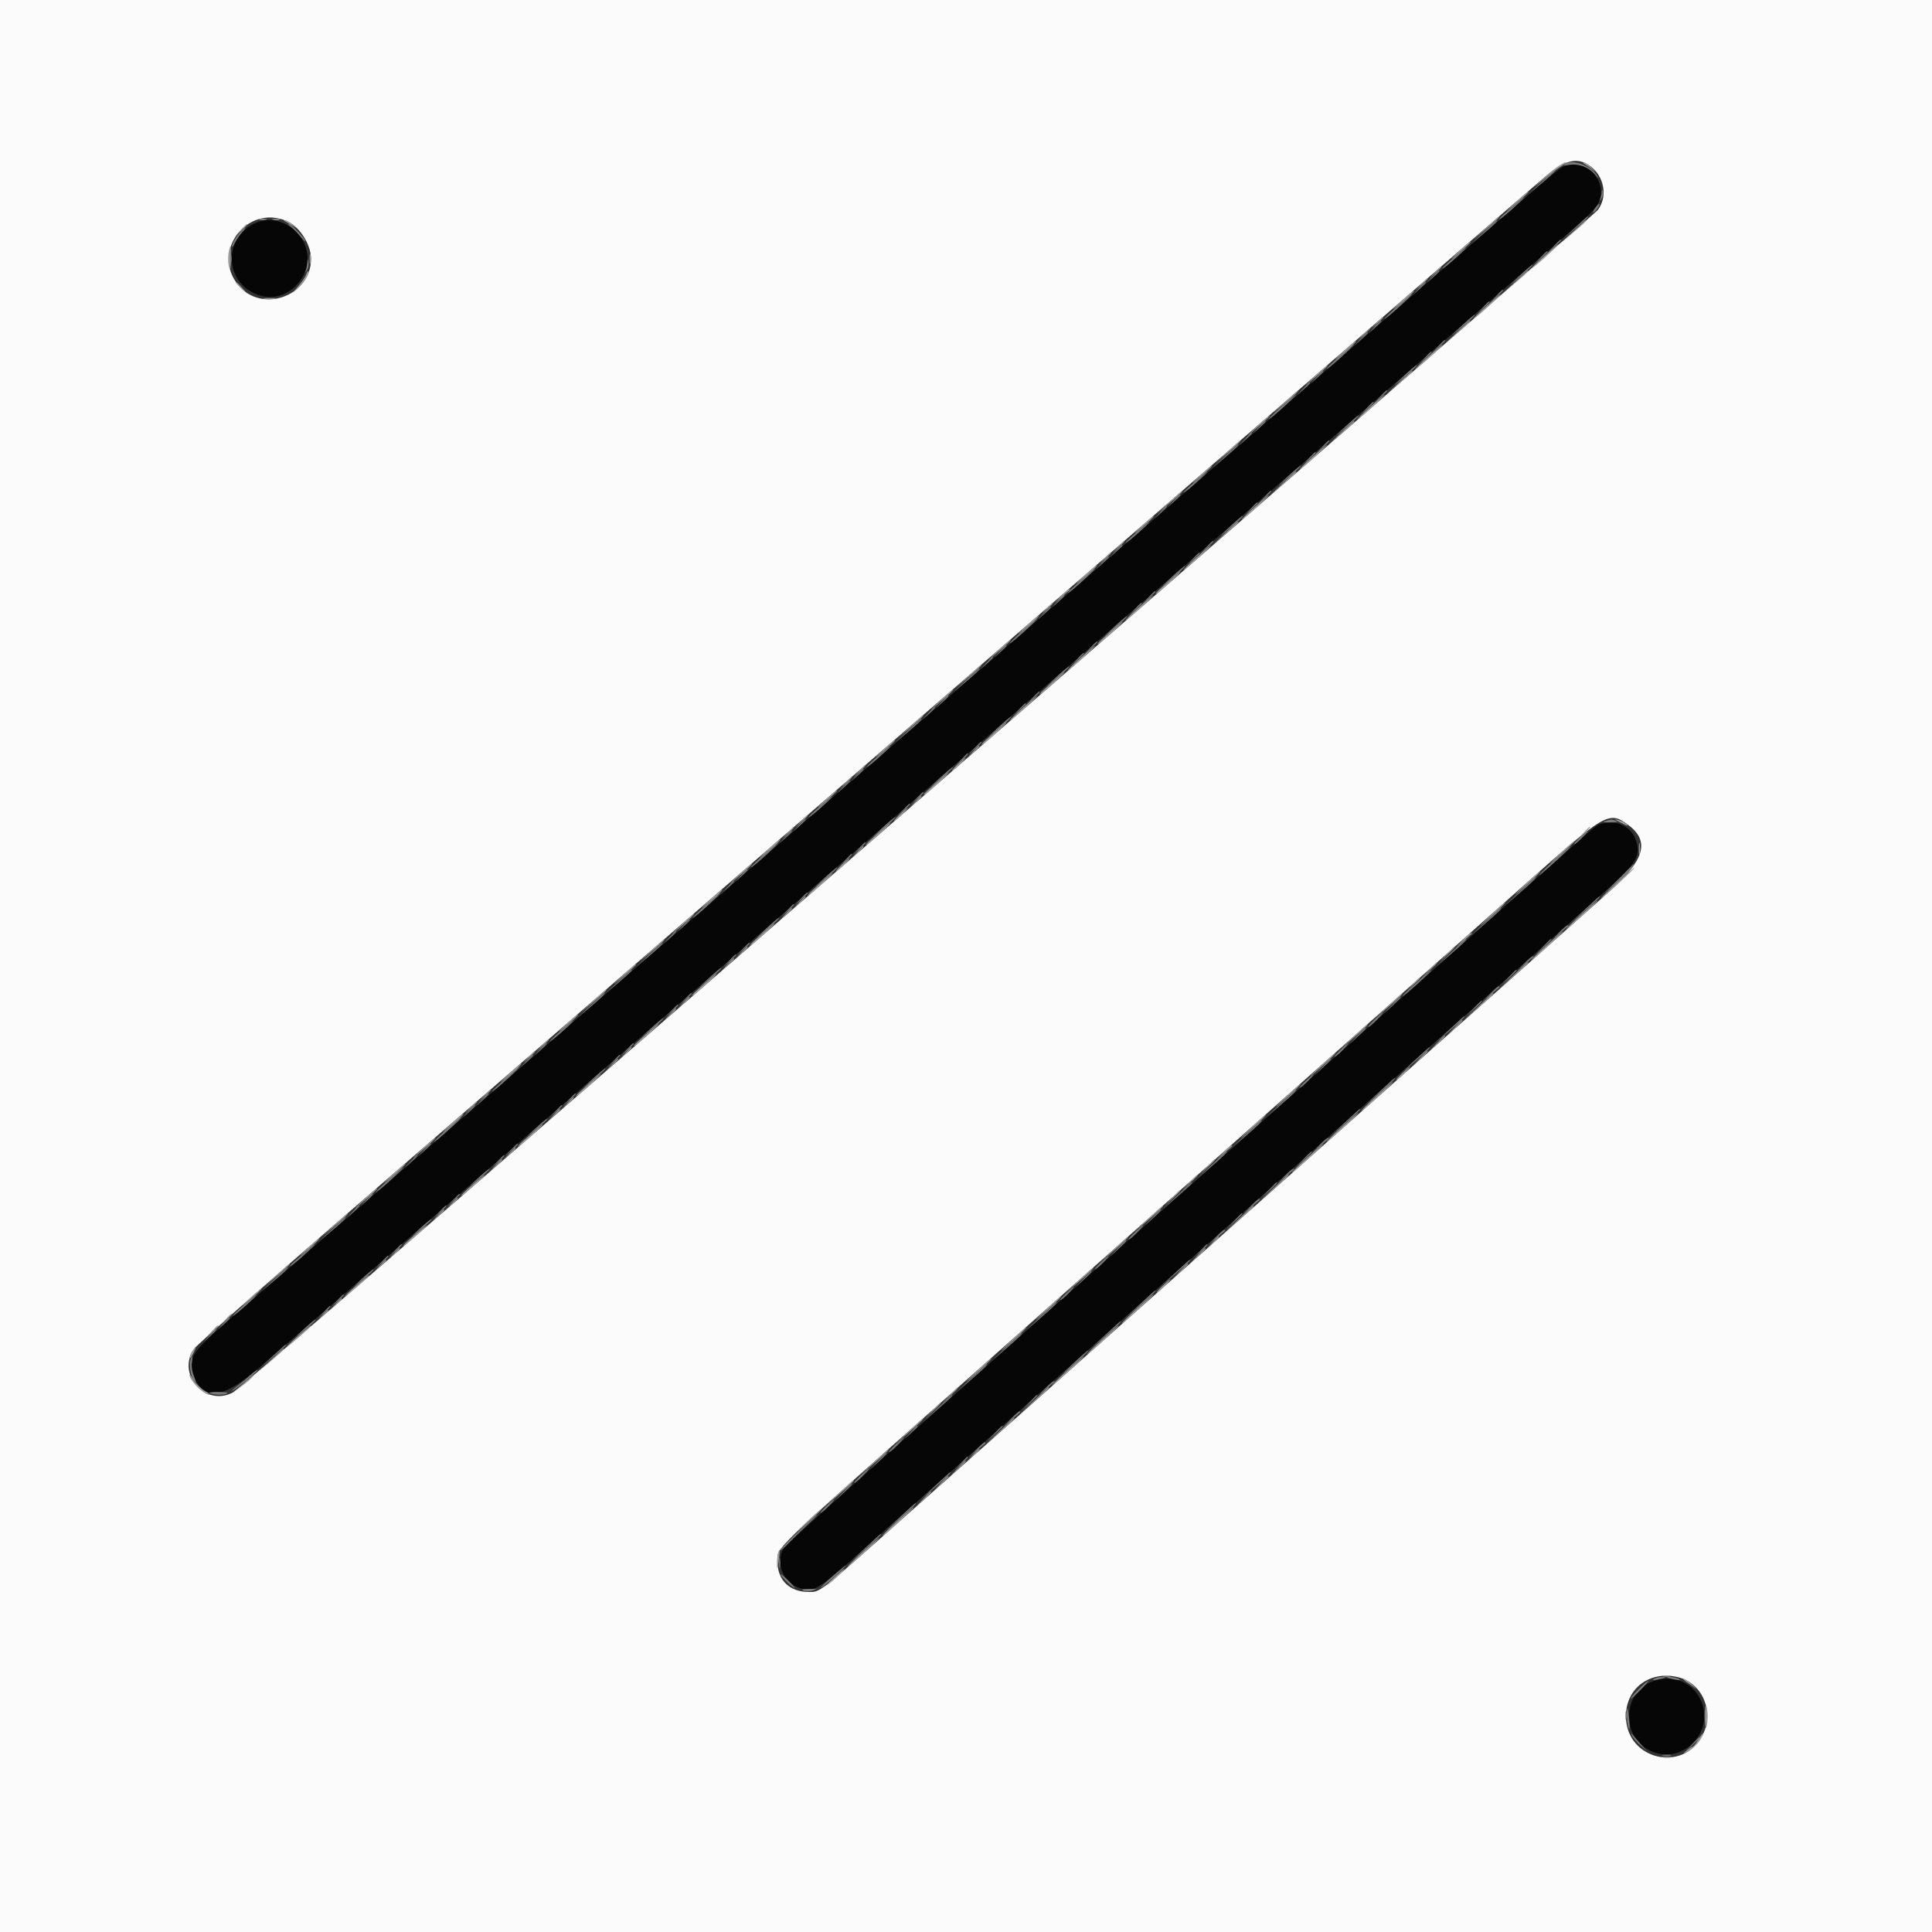 <svg id="svg" version="1.1" xmlns="http://www.w3.org/2000/svg" width="400"
     height="400" viewBox="0, 0, 400,400">
    <rect x="0" y="0" width="400" height="400" fill="#333333" stroke="none"/>
    <g id="svgg">
        <path id="path0"
              d="M323.558 34.549 C 322.985 34.848,320.915 36.481,318.958 38.178 C 313.379 43.015,302.322 52.590,296.991 57.200 C 294.319 59.510,289.021 64.100,285.216 67.400 C 281.412 70.700,276.009 75.380,273.211 77.800 C 270.412 80.220,266.250 83.825,263.961 85.811 C 260.031 89.223,254.552 93.961,243.395 103.600 C 240.721 105.910,235.421 110.500,231.616 113.800 C 227.812 117.100,222.409 121.780,219.611 124.200 C 216.813 126.620,212.021 130.769,208.962 133.419 C 205.903 136.070,201.780 139.639,199.800 141.351 C 197.820 143.063,193.151 147.104,189.424 150.332 C 185.697 153.559,180.463 158.090,177.791 160.400 C 175.119 162.710,169.821 167.300,166.016 170.600 C 162.212 173.900,156.809 178.580,154.011 181.000 C 146.562 187.443,137.983 194.871,133.238 198.989 C 130.949 200.975,126.888 204.490,124.214 206.800 C 121.540 209.110,116.235 213.700,112.425 217.000 C 108.616 220.300,103.211 224.980,100.415 227.400 C 97.619 229.820,92.287 234.441,88.566 237.668 C 84.845 240.896,80.180 244.937,78.200 246.649 C 76.220 248.361,72.097 251.930,69.037 254.581 C 61.185 261.384,54.657 267.016,47.972 272.755 C 39.504 280.024,38.678 281.323,40.184 285.012 C 42.336 290.282,46.453 289.563,54.430 282.522 C 55.877 281.245,58.834 278.670,61.001 276.800 C 63.169 274.930,67.223 271.420,70.011 269.000 C 72.799 266.580,78.201 261.900,82.015 258.600 C 85.830 255.300,91.230 250.620,94.015 248.200 C 96.801 245.780,102.201 241.100,106.015 237.800 C 109.830 234.500,115.230 229.820,118.015 227.400 C 120.801 224.980,126.201 220.300,130.015 217.000 C 133.830 213.700,139.230 209.020,142.015 206.600 C 144.801 204.180,150.201 199.500,154.015 196.200 C 157.830 192.900,163.230 188.220,166.015 185.800 C 168.801 183.380,174.201 178.700,178.015 175.400 C 181.830 172.100,187.230 167.420,190.015 165.000 C 192.801 162.580,198.201 157.900,202.015 154.600 C 205.830 151.300,211.230 146.620,214.015 144.200 C 216.801 141.780,222.201 137.100,226.015 133.800 C 229.830 130.500,235.230 125.820,238.015 123.400 C 240.801 120.980,246.201 116.300,250.015 113.000 C 253.830 109.700,259.230 105.020,262.015 102.600 C 264.801 100.180,270.201 95.500,274.015 92.200 C 277.830 88.900,283.230 84.220,286.015 81.800 C 292.909 75.810,302.447 67.553,315.800 56.014 C 329.990 43.752,330.352 43.413,331.069 41.697 C 332.952 37.189,327.834 32.317,323.558 34.549 M53.212 46.045 C 45.813 48.998,46.414 59.202,54.108 61.260 C 58.790 62.512,63.672 58.531,63.664 53.467 C 63.657 48.190,57.965 44.148,53.212 46.045 M332.102 170.400 C 330.536 170.760,331.157 170.268,321.814 178.546 C 317.626 182.256,312.139 187.116,309.620 189.346 C 307.101 191.576,303.942 194.390,302.602 195.600 C 301.261 196.810,298.102 199.619,295.582 201.842 C 293.062 204.065,285.060 211.149,277.800 217.584 C 270.540 224.020,262.539 231.111,260.020 233.343 C 257.501 235.574,254.342 238.390,253.002 239.600 C 251.661 240.810,248.502 243.619,245.982 245.842 C 243.462 248.065,235.460 255.149,228.200 261.584 C 220.940 268.020,212.939 275.111,210.420 277.343 C 207.901 279.574,204.741 282.390,203.399 283.600 C 202.056 284.810,198.807 287.700,196.179 290.023 C 174.357 309.308,162.848 319.667,162.276 320.540 C 160.385 323.426,162.200 327.884,165.643 328.812 C 168.913 329.692,168.764 329.796,184.587 315.600 C 185.936 314.390,189.101 311.576,191.620 309.347 C 205.356 297.194,235.874 270.130,242.369 264.342 C 245.227 261.795,260.952 247.857,283.980 227.457 C 286.499 225.226,289.658 222.410,290.998 221.200 C 292.339 219.990,295.498 217.181,298.018 214.958 C 304.227 209.481,327.976 188.425,333.304 183.674 C 338.949 178.640,339.867 176.883,338.560 173.616 C 337.578 171.161,334.803 169.779,332.102 170.400 M343.054 347.806 C 339.219 348.779,336.904 352.219,337.327 356.316 C 337.971 362.555,345.447 365.463,350.085 361.277 C 356.338 355.635,351.175 345.744,343.054 347.806 "
              stroke="none" fill="#060606" fill-rule="evenodd"></path>
        <path id="path1"
              d="M0.000 200.000 L 0.000 400.000 200.000 400.000 L 400.000 400.000 400.000 200.000 L 400.000 0.000 200.000 0.000 L 0.000 0.000 0.000 200.000 M329.200 34.358 C 332.173 36.486,332.920 40.814,330.779 43.500 C 330.241 44.175,292.450 77.080,246.800 116.623 C 201.150 156.165,161.813 190.246,159.385 192.359 C 156.956 194.472,151.826 198.922,147.985 202.249 C 144.143 205.576,120.390 226.157,95.200 247.984 C 70.010 269.811,48.860 287.955,48.200 288.305 C 42.468 291.341,36.402 284.368,40.261 279.178 C 40.888 278.336,54.450 266.357,70.400 252.557 C 97.721 228.920,120.318 209.358,195.779 144.021 C 213.170 128.962,240.090 105.662,255.600 92.243 C 271.110 78.823,285.780 66.115,288.200 64.002 C 292.258 60.459,311.716 43.626,319.550 36.881 C 323.948 33.094,326.502 32.426,329.200 34.358 M59.313 45.739 C 61.990 46.860,64.396 50.580,64.396 53.600 C 64.396 61.304,54.224 64.969,49.328 59.029 C 43.663 52.157,51.075 42.290,59.313 45.739 M337.101 170.790 C 341.627 174.136,340.527 178.055,333.241 184.549 C 330.468 187.020,320.910 195.506,312.000 203.408 C 303.090 211.309,289.410 223.443,281.600 230.372 C 258.106 251.217,250.937 257.577,234.000 272.600 C 209.949 293.933,202.086 300.912,186.200 315.021 C 169.264 330.063,169.860 329.600,167.393 329.600 C 163.551 329.600,161.000 327.178,161.000 323.529 C 161.000 320.135,158.152 322.889,200.426 285.406 C 212.654 274.564,239.221 250.997,258.600 233.801 C 264.320 228.725,276.290 218.105,285.200 210.201 C 294.110 202.297,307.585 190.334,315.144 183.615 C 332.490 168.198,333.108 167.838,337.101 170.790 M347.500 347.267 C 352.473 348.519,354.943 354.349,352.541 359.168 C 348.563 367.152,336.732 364.364,336.628 355.418 C 336.560 349.550,341.591 345.779,347.500 347.267 "
              stroke="none" fill="#fbfbfb" fill-rule="evenodd"></path>
        <path id="path2"
              d="M322.160 34.742 C 321.302 35.371,319.790 36.649,318.800 37.584 C 317.263 39.034,317.351 38.992,319.400 37.293 C 320.720 36.198,322.430 34.920,323.200 34.453 C 323.970 33.985,324.402 33.602,324.160 33.601 C 323.918 33.601,323.018 34.114,322.160 34.742 M328.200 34.066 C 328.640 34.308,329.458 34.888,330.019 35.354 C 330.579 35.819,330.446 35.615,329.724 34.900 C 329.002 34.185,328.184 33.605,327.906 33.612 C 327.628 33.619,327.760 33.823,328.200 34.066 M313.577 42.111 C 311.047 44.512,311.532 44.184,315.101 41.080 C 316.037 40.266,316.667 39.605,316.501 39.611 C 316.336 39.617,315.020 40.742,313.577 42.111 M307.600 47.259 L 305.000 49.691 307.502 47.604 C 309.709 45.763,310.712 44.772,310.324 44.813 C 310.256 44.821,309.030 45.921,307.600 47.259 M53.700 45.476 C 54.085 45.576,54.715 45.576,55.100 45.476 C 55.485 45.375,55.170 45.293,54.400 45.293 C 53.630 45.293,53.315 45.375,53.700 45.476 M56.500 45.476 C 56.885 45.576,57.515 45.576,57.900 45.476 C 58.285 45.375,57.970 45.293,57.200 45.293 C 56.430 45.293,56.115 45.375,56.500 45.476 M58.833 45.721 C 58.925 45.788,59.540 46.158,60.200 46.545 L 61.400 47.247 60.456 46.424 C 59.936 45.971,59.321 45.600,59.089 45.600 C 58.857 45.600,58.742 45.654,58.833 45.721 M325.600 48.044 L 323.000 50.474 325.700 48.188 C 328.073 46.179,328.674 45.582,328.300 45.607 C 328.245 45.610,327.030 46.707,325.600 48.044 M49.775 47.700 L 48.600 49.000 49.900 47.825 C 50.615 47.179,51.200 46.594,51.200 46.525 C 51.200 46.216,50.870 46.488,49.775 47.700 M301.985 52.116 C 299.651 54.311,300.229 53.983,303.101 51.482 C 304.037 50.667,304.667 50.007,304.501 50.016 C 304.336 50.024,303.203 50.969,301.985 52.116 M319.690 53.020 C 318.089 54.439,316.919 55.595,317.090 55.589 C 317.260 55.583,318.660 54.420,320.200 53.005 C 323.832 49.667,323.460 49.678,319.690 53.020 M47.452 51.700 C 47.142 52.855,47.180 54.807,47.528 55.685 C 47.678 56.062,47.800 55.117,47.800 53.585 C 47.800 50.480,47.792 50.434,47.452 51.700 M64.109 53.600 C 64.109 54.590,64.187 54.995,64.282 54.500 C 64.378 54.005,64.378 53.195,64.282 52.700 C 64.187 52.205,64.109 52.610,64.109 53.600 M296.975 56.500 L 295.800 57.800 297.100 56.625 C 297.815 55.979,298.400 55.394,298.400 55.325 C 298.400 55.016,298.070 55.288,296.975 56.500 M63.396 56.814 C 63.243 57.295,62.468 58.434,61.674 59.344 C 60.239 60.989,60.238 60.992,61.550 59.800 C 62.893 58.580,64.217 56.484,63.866 56.133 C 63.760 56.027,63.548 56.333,63.396 56.814 M313.600 58.444 L 311.000 60.874 313.700 58.588 C 316.073 56.579,316.674 55.982,316.300 56.007 C 316.245 56.010,315.030 57.107,313.600 58.444 M294.175 58.900 L 293.000 60.200 294.300 59.025 C 295.015 58.379,295.600 57.794,295.600 57.725 C 295.600 57.416,295.270 57.688,294.175 58.900 M48.800 58.525 C 48.800 58.594,49.385 59.179,50.100 59.825 L 51.400 61.000 50.225 59.700 C 49.130 58.488,48.800 58.216,48.800 58.525 M290.000 62.479 C 288.570 63.803,288.030 64.393,288.800 63.791 C 291.090 61.999,292.894 60.360,292.742 60.211 C 292.664 60.134,291.430 61.154,290.000 62.479 M307.690 63.420 C 306.089 64.839,304.919 65.995,305.090 65.989 C 305.260 65.983,306.660 64.820,308.200 63.405 C 311.832 60.067,311.460 60.078,307.690 63.420 M54.707 61.890 C 55.426 61.979,56.506 61.977,57.107 61.886 C 57.708 61.795,57.120 61.722,55.800 61.724 C 54.480 61.726,53.988 61.801,54.707 61.890 M284.975 66.900 L 283.800 68.200 285.100 67.025 C 285.815 66.379,286.400 65.794,286.400 65.725 C 286.400 65.416,286.070 65.688,284.975 66.900 M301.600 68.844 L 299.000 71.274 301.700 68.988 C 304.073 66.979,304.674 66.382,304.300 66.407 C 304.245 66.410,303.030 67.507,301.600 68.844 M282.175 69.300 L 281.000 70.600 282.300 69.425 C 283.015 68.779,283.600 68.194,283.600 68.125 C 283.600 67.816,283.270 68.088,282.175 69.300 M278.000 72.879 C 276.570 74.203,276.030 74.793,276.800 74.191 C 279.090 72.399,280.894 70.760,280.742 70.611 C 280.664 70.534,279.430 71.554,278.000 72.879 M295.690 73.820 C 294.089 75.239,292.919 76.395,293.090 76.389 C 293.260 76.383,294.660 75.220,296.200 73.805 C 299.832 70.467,299.460 70.478,295.690 73.820 M271.977 78.111 C 269.447 80.512,269.932 80.184,273.501 77.080 C 274.437 76.266,275.067 75.605,274.901 75.611 C 274.736 75.617,273.420 76.742,271.977 78.111 M289.600 79.244 L 287.000 81.674 289.700 79.388 C 292.073 77.379,292.674 76.782,292.300 76.807 C 292.245 76.810,291.030 77.907,289.600 79.244 M266.000 83.259 L 263.400 85.691 265.902 83.604 C 268.109 81.763,269.112 80.772,268.724 80.813 C 268.656 80.821,267.430 81.921,266.000 83.259 M283.690 84.220 C 282.089 85.639,280.919 86.795,281.090 86.789 C 281.260 86.783,282.660 85.620,284.200 84.205 C 287.832 80.867,287.460 80.878,283.690 84.220 M259.977 88.511 C 257.447 90.912,257.932 90.584,261.501 87.480 C 262.437 86.666,263.067 86.005,262.901 86.011 C 262.736 86.017,261.420 87.142,259.977 88.511 M277.591 89.635 L 275.000 92.071 277.700 89.787 C 280.106 87.751,280.658 87.200,280.291 87.200 C 280.232 87.200,279.017 88.296,277.591 89.635 M254.000 93.659 L 251.400 96.091 253.902 94.004 C 256.109 92.163,257.112 91.172,256.724 91.213 C 256.656 91.221,255.430 92.321,254.000 93.659 M271.690 94.620 C 270.089 96.039,268.919 97.195,269.090 97.189 C 269.260 97.183,270.660 96.020,272.200 94.605 C 275.832 91.267,275.460 91.278,271.690 94.620 M248.385 98.516 C 246.051 100.711,246.629 100.383,249.501 97.882 C 250.437 97.067,251.067 96.407,250.901 96.416 C 250.736 96.424,249.603 97.369,248.385 98.516 M265.591 100.035 L 263.000 102.471 265.700 100.187 C 268.106 98.151,268.658 97.600,268.291 97.600 C 268.232 97.600,267.017 98.696,265.591 100.035 M242.000 104.059 L 239.400 106.491 241.902 104.404 C 244.109 102.563,245.112 101.572,244.724 101.613 C 244.656 101.621,243.430 102.721,242.000 104.059 M259.690 105.020 C 258.089 106.439,256.919 107.595,257.090 107.589 C 257.260 107.583,258.660 106.420,260.200 105.005 C 263.832 101.667,263.460 101.678,259.690 105.020 M236.385 108.916 C 234.051 111.111,234.629 110.783,237.501 108.282 C 238.437 107.467,239.067 106.807,238.901 106.816 C 238.736 106.824,237.603 107.769,236.385 108.916 M253.591 110.435 L 251.000 112.871 253.700 110.587 C 256.106 108.551,256.658 108.000,256.291 108.000 C 256.232 108.000,255.017 109.096,253.591 110.435 M231.375 113.300 L 230.200 114.600 231.500 113.425 C 232.215 112.779,232.800 112.194,232.800 112.125 C 232.800 111.816,232.470 112.088,231.375 113.300 M247.690 115.420 C 246.089 116.839,244.919 117.995,245.090 117.989 C 245.260 117.983,246.660 116.820,248.200 115.405 C 251.832 112.067,251.460 112.078,247.690 115.420 M228.575 115.700 L 227.400 117.000 228.700 115.825 C 229.415 115.179,230.000 114.594,230.000 114.525 C 230.000 114.216,229.670 114.488,228.575 115.700 M224.400 119.279 C 222.970 120.603,222.430 121.193,223.200 120.591 C 225.490 118.799,227.294 117.160,227.142 117.011 C 227.064 116.934,225.830 117.954,224.400 119.279 M243.000 119.469 C 242.340 120.044,241.196 121.039,240.458 121.681 C 239.720 122.324,239.180 122.912,239.258 122.989 C 239.336 123.066,240.570 122.071,242.000 120.778 C 244.553 118.469,245.353 117.422,243.000 119.469 M219.578 123.500 L 218.200 125.000 219.796 123.600 C 220.673 122.830,221.468 122.155,221.562 122.100 C 221.656 122.045,221.559 122.000,221.345 122.000 C 221.132 122.000,220.337 122.675,219.578 123.500 M235.690 125.820 C 234.089 127.239,232.919 128.395,233.090 128.389 C 233.260 128.383,234.660 127.220,236.200 125.805 C 239.832 122.467,239.460 122.478,235.690 125.820 M216.575 126.100 L 215.400 127.400 216.700 126.225 C 217.415 125.579,218.000 124.994,218.000 124.925 C 218.000 124.616,217.670 124.888,216.575 126.100 M212.400 129.679 C 210.970 131.003,210.430 131.593,211.200 130.991 C 213.490 129.199,215.294 127.560,215.142 127.411 C 215.064 127.334,213.830 128.354,212.400 129.679 M231.000 129.869 C 230.340 130.444,229.196 131.439,228.458 132.081 C 227.720 132.724,227.180 133.312,227.258 133.389 C 227.336 133.466,228.570 132.471,230.000 131.178 C 232.553 128.869,233.353 127.822,231.000 129.869 M206.377 134.911 C 203.847 137.312,204.332 136.984,207.901 133.880 C 208.837 133.066,209.467 132.405,209.301 132.411 C 209.136 132.417,207.820 133.542,206.377 134.911 M223.690 136.220 C 222.089 137.639,220.919 138.795,221.090 138.789 C 221.260 138.783,222.660 137.620,224.200 136.205 C 227.832 132.867,227.460 132.878,223.690 136.220 M200.400 140.059 L 197.800 142.491 200.302 140.404 C 202.509 138.563,203.512 137.572,203.124 137.613 C 203.056 137.621,201.830 138.721,200.400 140.059 M219.000 140.269 C 218.340 140.844,217.196 141.839,216.458 142.481 C 215.720 143.124,215.180 143.712,215.258 143.789 C 215.336 143.866,216.570 142.871,218.000 141.578 C 220.553 139.269,221.353 138.222,219.000 140.269 M194.377 145.311 C 191.847 147.712,192.332 147.384,195.901 144.280 C 196.837 143.466,197.467 142.805,197.301 142.811 C 197.136 142.817,195.820 143.942,194.377 145.311 M211.690 146.620 C 210.089 148.039,208.919 149.195,209.090 149.189 C 209.260 149.183,210.660 148.020,212.200 146.605 C 215.832 143.267,215.460 143.278,211.690 146.620 M188.400 150.459 L 185.800 152.891 188.302 150.804 C 190.509 148.963,191.512 147.972,191.124 148.013 C 191.056 148.021,189.830 149.121,188.400 150.459 M207.000 150.669 C 206.340 151.244,205.196 152.239,204.458 152.881 C 203.720 153.524,203.180 154.112,203.258 154.189 C 203.336 154.266,204.570 153.271,206.000 151.978 C 208.553 149.669,209.353 148.622,207.000 150.669 M182.785 155.316 C 180.451 157.511,181.029 157.183,183.901 154.682 C 184.837 153.867,185.467 153.207,185.301 153.216 C 185.136 153.224,184.003 154.169,182.785 155.316 M201.375 155.700 L 200.200 157.000 201.500 155.825 C 202.215 155.179,202.800 154.594,202.800 154.525 C 202.800 154.216,202.470 154.488,201.375 155.700 M198.306 158.211 C 197.484 158.975,196.954 159.600,197.127 159.600 C 197.301 159.600,198.054 158.970,198.800 158.200 C 200.541 156.403,200.243 156.410,198.306 158.211 M177.775 159.700 L 176.600 161.000 177.900 159.825 C 179.112 158.730,179.384 158.400,179.075 158.400 C 179.006 158.400,178.421 158.985,177.775 159.700 M195.000 161.069 C 194.340 161.644,193.196 162.639,192.458 163.281 C 191.720 163.924,191.180 164.512,191.258 164.589 C 191.336 164.666,192.570 163.671,194.000 162.378 C 196.553 160.069,197.353 159.022,195.000 161.069 M174.975 162.100 L 173.800 163.400 175.100 162.225 C 175.815 161.579,176.400 160.994,176.400 160.925 C 176.400 160.616,176.070 160.888,174.975 162.100 M170.785 165.716 C 168.451 167.911,169.029 167.583,171.901 165.082 C 172.837 164.267,173.467 163.607,173.301 163.616 C 173.136 163.624,172.003 164.569,170.785 165.716 M189.375 166.100 L 188.200 167.400 189.500 166.225 C 190.712 165.130,190.984 164.800,190.675 164.800 C 190.606 164.800,190.021 165.385,189.375 166.100 M186.306 168.611 C 185.484 169.375,184.954 170.000,185.127 170.000 C 185.301 170.000,186.054 169.370,186.800 168.600 C 188.541 166.803,188.243 166.810,186.306 168.611 M165.775 170.100 L 164.600 171.400 165.900 170.225 C 166.615 169.579,167.200 168.994,167.200 168.925 C 167.200 168.616,166.870 168.888,165.775 170.100 M334.400 169.689 C 334.510 169.792,335.230 170.182,336.000 170.556 C 337.016 171.048,337.235 171.077,336.800 170.660 C 336.470 170.344,335.750 169.954,335.200 169.793 C 334.650 169.632,334.290 169.585,334.400 169.689 M183.000 171.469 C 182.340 172.044,181.196 173.039,180.458 173.681 C 179.720 174.324,179.180 174.912,179.258 174.989 C 179.336 175.066,180.570 174.071,182.000 172.778 C 184.553 170.469,185.353 169.422,183.000 171.469 M162.975 172.500 L 161.800 173.800 163.100 172.625 C 164.312 171.530,164.584 171.200,164.275 171.200 C 164.206 171.200,163.621 171.785,162.975 172.500 M327.775 172.500 L 326.600 173.800 327.900 172.625 C 328.615 171.979,329.200 171.394,329.200 171.325 C 329.200 171.016,328.870 171.288,327.775 172.500 M158.800 176.079 C 157.370 177.403,156.830 177.993,157.600 177.391 C 159.890 175.599,161.694 173.960,161.542 173.811 C 161.464 173.734,160.230 174.754,158.800 176.079 M322.782 176.916 C 319.716 179.846,320.498 179.309,324.283 175.884 C 325.428 174.848,326.238 174.007,326.083 174.016 C 325.927 174.025,324.442 175.330,322.782 176.916 M339.314 175.800 C 339.317 176.900,339.395 177.303,339.487 176.695 C 339.579 176.086,339.577 175.186,339.482 174.695 C 339.387 174.203,339.311 174.700,339.314 175.800 M177.375 176.500 L 176.200 177.800 177.500 176.625 C 178.712 175.530,178.984 175.200,178.675 175.200 C 178.606 175.200,178.021 175.785,177.375 176.500 M174.306 179.011 C 173.484 179.775,172.954 180.400,173.127 180.400 C 173.301 180.400,174.054 179.770,174.800 179.000 C 176.541 177.203,176.243 177.210,174.306 179.011 M152.777 181.311 C 150.247 183.712,150.732 183.384,154.301 180.280 C 155.237 179.466,155.867 178.805,155.701 178.811 C 155.536 178.817,154.220 179.942,152.777 181.311 M334.696 182.817 C 332.769 184.568,331.329 185.996,331.496 185.991 C 331.830 185.981,338.723 179.635,338.400 179.634 C 338.290 179.634,336.623 181.066,334.696 182.817 M315.576 183.312 C 312.497 186.252,313.310 185.698,317.083 182.284 C 318.228 181.248,319.038 180.405,318.883 180.412 C 318.727 180.418,317.239 181.723,315.576 183.312 M171.000 181.869 C 170.340 182.444,169.196 183.439,168.458 184.081 C 167.720 184.724,167.180 185.312,167.258 185.389 C 167.336 185.466,168.570 184.471,170.000 183.178 C 172.553 180.869,173.353 179.822,171.000 181.869 M146.800 186.479 C 145.370 187.803,144.830 188.393,145.600 187.791 C 147.890 185.999,149.694 184.360,149.542 184.211 C 149.464 184.134,148.230 185.154,146.800 186.479 M165.375 186.900 L 164.200 188.200 165.500 187.025 C 166.712 185.930,166.984 185.600,166.675 185.600 C 166.606 185.600,166.021 186.185,165.375 186.900 M327.290 189.414 C 325.469 191.056,324.119 192.393,324.290 192.384 C 324.629 192.367,331.125 186.422,330.800 186.425 C 330.690 186.426,329.110 187.771,327.290 189.414 M308.376 189.712 C 305.297 192.652,306.110 192.098,309.883 188.684 C 311.028 187.648,311.838 186.805,311.683 186.812 C 311.527 186.818,310.039 188.123,308.376 189.712 M162.575 189.300 L 161.400 190.600 162.700 189.425 C 163.912 188.330,164.184 188.000,163.875 188.000 C 163.806 188.000,163.221 188.585,162.575 189.300 M140.777 191.711 C 138.247 194.112,138.732 193.784,142.301 190.680 C 143.237 189.866,143.867 189.205,143.701 189.211 C 143.536 189.217,142.220 190.342,140.777 191.711 M159.000 192.269 C 158.340 192.844,157.196 193.839,156.458 194.481 C 155.720 195.124,155.180 195.712,155.258 195.789 C 155.336 195.866,156.570 194.871,158.000 193.578 C 160.553 191.269,161.353 190.222,159.000 192.269 M320.090 195.814 C 318.269 197.456,316.919 198.793,317.090 198.784 C 317.429 198.767,323.925 192.822,323.600 192.825 C 323.490 192.826,321.910 194.171,320.090 195.814 M302.778 194.700 L 301.400 196.200 302.996 194.800 C 303.873 194.030,304.668 193.355,304.762 193.300 C 304.856 193.245,304.759 193.200,304.545 193.200 C 304.332 193.200,303.537 193.875,302.778 194.700 M134.800 196.859 L 132.200 199.291 134.702 197.204 C 136.909 195.363,137.912 194.372,137.524 194.413 C 137.456 194.421,136.230 195.521,134.800 196.859 M153.375 197.300 L 152.200 198.600 153.500 197.425 C 154.215 196.779,154.800 196.194,154.800 196.125 C 154.800 195.816,154.470 196.088,153.375 197.300 M299.381 197.700 L 297.800 199.400 299.500 197.819 C 301.081 196.348,301.384 196.000,301.081 196.000 C 301.016 196.000,300.251 196.765,299.381 197.700 M150.575 199.700 L 149.400 201.000 150.700 199.825 C 151.415 199.179,152.000 198.594,152.000 198.525 C 152.000 198.216,151.670 198.488,150.575 199.700 M295.781 200.900 L 294.200 202.600 295.900 201.019 C 296.835 200.149,297.600 199.384,297.600 199.319 C 297.600 199.016,297.252 199.319,295.781 200.900 M313.200 202.047 L 310.200 204.877 313.300 202.190 C 316.028 199.825,316.679 199.177,316.300 199.208 C 316.245 199.213,314.850 200.490,313.200 202.047 M128.777 202.111 C 126.247 204.512,126.732 204.184,130.301 201.080 C 131.237 200.266,131.867 199.605,131.701 199.611 C 131.536 199.617,130.220 200.742,128.777 202.111 M147.000 202.669 C 146.340 203.244,145.196 204.239,144.458 204.881 C 143.720 205.524,143.180 206.112,143.258 206.189 C 143.336 206.266,144.570 205.271,146.000 203.978 C 148.553 201.669,149.353 200.622,147.000 202.669 M292.575 203.700 L 291.400 205.000 292.700 203.825 C 293.415 203.179,294.000 202.594,294.000 202.525 C 294.000 202.216,293.670 202.488,292.575 203.700 M122.800 207.259 L 120.200 209.691 122.702 207.604 C 124.909 205.763,125.912 204.772,125.524 204.813 C 125.456 204.821,124.230 205.921,122.800 207.259 M287.200 208.460 L 284.200 211.293 287.104 208.802 C 289.679 206.593,290.711 205.571,290.324 205.614 C 290.256 205.621,288.850 206.902,287.200 208.460 M306.000 208.447 L 303.000 211.277 306.100 208.590 C 308.828 206.225,309.479 205.577,309.100 205.608 C 309.045 205.613,307.650 206.890,306.000 208.447 M141.375 207.700 L 140.200 209.000 141.500 207.825 C 142.712 206.730,142.984 206.400,142.675 206.400 C 142.606 206.400,142.021 206.985,141.375 207.700 M138.575 210.100 L 137.400 211.400 138.700 210.225 C 139.912 209.130,140.184 208.800,139.875 208.800 C 139.806 208.800,139.221 209.385,138.575 210.100 M117.185 212.116 C 114.851 214.311,115.429 213.983,118.301 211.482 C 119.237 210.667,119.867 210.007,119.701 210.016 C 119.536 210.024,118.403 210.969,117.185 212.116 M300.981 212.900 L 299.400 214.600 301.100 213.019 C 302.681 211.548,302.984 211.200,302.681 211.200 C 302.616 211.200,301.851 211.965,300.981 212.900 M135.000 213.069 C 134.340 213.644,133.196 214.639,132.458 215.281 C 131.720 215.924,131.180 216.510,131.258 216.583 C 131.336 216.657,132.570 215.659,134.000 214.365 C 136.556 212.053,137.348 211.026,135.000 213.069 M280.000 214.860 L 277.000 217.693 279.904 215.202 C 282.479 212.993,283.511 211.971,283.124 212.014 C 283.056 212.021,281.650 213.302,280.000 214.860 M297.381 216.100 L 295.800 217.800 297.500 216.219 C 298.435 215.349,299.200 214.584,299.200 214.519 C 299.200 214.216,298.852 214.519,297.381 216.100 M112.175 216.500 L 111.000 217.800 112.300 216.625 C 113.512 215.530,113.784 215.200,113.475 215.200 C 113.406 215.200,112.821 215.785,112.175 216.500 M129.375 218.100 L 128.200 219.400 129.500 218.225 C 130.712 217.130,130.984 216.800,130.675 216.800 C 130.606 216.800,130.021 217.385,129.375 218.100 M109.375 218.900 L 108.200 220.200 109.500 219.025 C 110.712 217.930,110.984 217.600,110.675 217.600 C 110.606 217.600,110.021 218.185,109.375 218.900 M293.781 219.300 L 292.200 221.000 293.900 219.419 C 295.481 217.948,295.784 217.600,295.481 217.600 C 295.416 217.600,294.651 218.365,293.781 219.300 M273.182 220.916 C 270.116 223.846,270.898 223.309,274.683 219.884 C 275.828 218.848,276.638 218.007,276.483 218.016 C 276.327 218.025,274.842 219.330,273.182 220.916 M126.575 220.500 L 125.400 221.800 126.700 220.625 C 127.912 219.530,128.184 219.200,127.875 219.200 C 127.806 219.200,127.221 219.785,126.575 220.500 M105.200 222.494 C 103.770 223.820,103.230 224.408,104.000 223.800 C 106.326 221.964,108.092 220.359,107.942 220.217 C 107.864 220.143,106.630 221.168,105.200 222.494 M290.306 222.211 C 289.484 222.975,288.954 223.600,289.127 223.600 C 289.301 223.600,290.054 222.970,290.800 222.200 C 292.541 220.403,292.243 220.410,290.306 222.211 M123.000 223.469 C 122.340 224.044,121.196 225.039,120.458 225.681 C 119.720 226.324,119.180 226.910,119.258 226.983 C 119.336 227.057,120.570 226.059,122.000 224.765 C 124.556 222.453,125.348 221.426,123.000 223.469 M284.890 227.014 C 283.069 228.656,281.719 229.995,281.890 229.988 C 282.231 229.976,288.723 224.033,288.400 224.030 C 288.290 224.028,286.710 225.371,284.890 227.014 M265.982 227.316 C 262.916 230.246,263.698 229.709,267.483 226.284 C 268.628 225.248,269.438 224.407,269.283 224.416 C 269.127 224.425,267.642 225.730,265.982 227.316 M100.175 226.900 L 99.000 228.200 100.300 227.025 C 101.512 225.930,101.784 225.600,101.475 225.600 C 101.406 225.600,100.821 226.185,100.175 226.900 M117.375 228.500 L 116.200 229.800 117.500 228.625 C 118.712 227.530,118.984 227.200,118.675 227.200 C 118.606 227.200,118.021 227.785,117.375 228.500 M97.375 229.300 L 96.200 230.600 97.500 229.425 C 98.215 228.779,98.800 228.194,98.800 228.125 C 98.800 227.816,98.470 228.088,97.375 229.300 M114.575 230.900 L 113.400 232.200 114.700 231.025 C 115.912 229.930,116.184 229.600,115.875 229.600 C 115.806 229.600,115.221 230.185,114.575 230.900 M93.200 232.879 C 91.770 234.203,91.230 234.793,92.000 234.191 C 94.290 232.399,96.094 230.760,95.942 230.611 C 95.864 230.534,94.630 231.554,93.200 232.879 M277.690 233.414 C 275.869 235.056,274.519 236.395,274.690 236.388 C 275.031 236.376,281.523 230.433,281.200 230.430 C 281.090 230.428,279.510 231.771,277.690 233.414 M258.776 233.712 C 255.697 236.652,256.510 236.098,260.283 232.684 C 261.428 231.648,262.238 230.805,262.083 230.812 C 261.927 230.818,260.439 232.123,258.776 233.712 M111.000 233.869 C 110.340 234.444,109.196 235.439,108.458 236.081 C 107.720 236.724,107.180 237.310,107.258 237.383 C 107.336 237.457,108.570 236.459,110.000 235.165 C 112.556 232.853,113.348 231.826,111.000 233.869 M87.177 238.111 C 84.647 240.512,85.132 240.184,88.701 237.080 C 89.637 236.266,90.267 235.605,90.101 235.611 C 89.936 235.617,88.620 236.742,87.177 238.111 M270.490 239.814 C 268.669 241.456,267.319 242.793,267.490 242.784 C 267.829 242.767,274.325 236.822,274.000 236.825 C 273.890 236.826,272.310 238.171,270.490 239.814 M253.178 238.700 L 251.800 240.200 253.396 238.800 C 254.273 238.030,255.068 237.355,255.162 237.300 C 255.256 237.245,255.159 237.200,254.945 237.200 C 254.732 237.200,253.937 237.875,253.178 238.700 M105.375 238.900 L 104.200 240.200 105.500 239.025 C 106.712 237.930,106.984 237.600,106.675 237.600 C 106.606 237.600,106.021 238.185,105.375 238.900 M102.575 241.300 L 101.400 242.600 102.700 241.425 C 103.912 240.330,104.184 240.000,103.875 240.000 C 103.806 240.000,103.221 240.585,102.575 241.300 M249.781 241.700 L 248.200 243.400 249.900 241.819 C 251.481 240.348,251.784 240.000,251.481 240.000 C 251.416 240.000,250.651 240.765,249.781 241.700 M81.200 243.257 C 79.145 245.178,79.020 245.353,80.600 244.089 C 82.471 242.593,84.328 240.783,83.962 240.813 C 83.873 240.821,82.630 241.920,81.200 243.257 M97.673 245.411 C 96.283 246.615,95.293 247.593,95.473 247.584 C 95.824 247.568,100.735 243.218,100.400 243.221 C 100.290 243.222,99.063 244.207,97.673 245.411 M246.181 244.900 L 244.600 246.600 246.300 245.019 C 247.881 243.548,248.184 243.200,247.881 243.200 C 247.816 243.200,247.051 243.965,246.181 244.900 M263.600 246.047 L 260.600 248.877 263.700 246.190 C 266.428 243.825,267.079 243.177,266.700 243.208 C 266.645 243.213,265.250 244.490,263.600 246.047 M75.177 248.511 C 72.647 250.912,73.132 250.584,76.701 247.480 C 77.637 246.666,78.267 246.005,78.101 246.011 C 77.936 246.017,76.620 247.142,75.177 248.511 M242.581 248.100 L 241.000 249.800 242.700 248.219 C 244.281 246.748,244.584 246.400,244.281 246.400 C 244.216 246.400,243.451 247.165,242.581 248.100 M93.375 249.300 L 92.200 250.600 93.500 249.425 C 94.712 248.330,94.984 248.000,94.675 248.000 C 94.606 248.000,94.021 248.585,93.375 249.300 M237.600 252.460 L 234.600 255.293 237.504 252.802 C 240.079 250.593,241.111 249.571,240.724 249.614 C 240.656 249.621,239.250 250.902,237.600 252.460 M256.400 252.447 L 253.400 255.277 256.500 252.590 C 259.228 250.225,259.879 249.577,259.500 249.608 C 259.445 249.613,258.050 250.890,256.400 252.447 M90.575 251.700 L 89.400 253.000 90.700 251.825 C 91.912 250.730,92.184 250.400,91.875 250.400 C 91.806 250.400,91.221 250.985,90.575 251.700 M69.200 253.659 L 66.600 256.091 69.102 254.004 C 71.309 252.163,72.312 251.172,71.924 251.213 C 71.856 251.221,70.630 252.321,69.200 253.659 M85.673 255.811 C 84.283 257.015,83.293 257.993,83.473 257.984 C 83.824 257.968,88.735 253.618,88.400 253.621 C 88.290 253.622,87.063 254.607,85.673 255.811 M230.400 258.860 L 227.400 261.693 230.304 259.202 C 232.879 256.993,233.911 255.971,233.524 256.014 C 233.456 256.021,232.050 257.302,230.400 258.860 M250.975 257.300 L 249.800 258.600 251.100 257.425 C 252.312 256.330,252.584 256.000,252.275 256.000 C 252.206 256.000,251.621 256.585,250.975 257.300 M63.585 258.516 C 61.251 260.711,61.829 260.383,64.701 257.882 C 65.637 257.067,66.267 256.407,66.101 256.416 C 65.936 256.424,64.803 257.369,63.585 258.516 M81.375 259.700 L 80.200 261.000 81.500 259.825 C 82.712 258.730,82.984 258.400,82.675 258.400 C 82.606 258.400,82.021 258.985,81.375 259.700 M247.781 260.100 L 246.200 261.800 247.900 260.219 C 248.835 259.349,249.600 258.584,249.600 258.519 C 249.600 258.216,249.252 258.519,247.781 260.100 M78.575 262.100 L 77.400 263.400 78.700 262.225 C 79.912 261.130,80.184 260.800,79.875 260.800 C 79.806 260.800,79.221 261.385,78.575 262.100 M57.200 264.059 L 54.600 266.491 57.102 264.404 C 59.309 262.563,60.312 261.572,59.924 261.613 C 59.856 261.621,58.630 262.721,57.200 264.059 M244.181 263.300 L 242.600 265.000 244.300 263.419 C 245.881 261.948,246.184 261.600,245.881 261.600 C 245.816 261.600,245.051 262.365,244.181 263.300 M223.200 265.260 L 220.200 268.093 223.104 265.602 C 225.679 263.393,226.711 262.371,226.324 262.414 C 226.256 262.421,224.850 263.702,223.200 265.260 M73.673 266.211 C 72.283 267.415,71.293 268.393,71.473 268.384 C 71.824 268.368,76.735 264.018,76.400 264.021 C 76.290 264.022,75.063 265.007,73.673 266.211 M240.706 266.211 C 239.884 266.975,239.354 267.600,239.527 267.600 C 239.701 267.600,240.454 266.970,241.200 266.200 C 242.941 264.403,242.643 264.410,240.706 266.211 M51.585 268.916 C 49.251 271.111,49.829 270.783,52.701 268.282 C 53.637 267.467,54.267 266.807,54.101 266.816 C 53.936 266.824,52.803 267.769,51.585 268.916 M235.290 271.014 C 233.469 272.656,232.119 273.995,232.290 273.988 C 232.631 273.976,239.123 268.033,238.800 268.030 C 238.690 268.028,237.110 269.371,235.290 271.014 M216.382 271.316 C 213.316 274.246,214.098 273.709,217.883 270.284 C 219.028 269.248,219.838 268.407,219.683 268.416 C 219.527 268.425,218.042 269.730,216.382 271.316 M69.375 270.100 L 68.200 271.400 69.500 270.225 C 70.712 269.130,70.984 268.800,70.675 268.800 C 70.606 268.800,70.021 269.385,69.375 270.100 M66.575 272.500 L 65.400 273.800 66.700 272.625 C 67.415 271.979,68.000 271.394,68.000 271.325 C 68.000 271.016,67.670 271.288,66.575 272.500 M46.575 273.300 L 45.400 274.600 46.700 273.425 C 47.912 272.330,48.184 272.000,47.875 272.000 C 47.806 272.000,47.221 272.585,46.575 273.300 M43.775 275.700 L 42.600 277.000 43.900 275.825 C 45.112 274.730,45.384 274.400,45.075 274.400 C 45.006 274.400,44.421 274.985,43.775 275.700 M61.673 276.611 C 60.283 277.815,59.293 278.793,59.473 278.784 C 59.824 278.768,64.735 274.418,64.400 274.421 C 64.290 274.422,63.063 275.407,61.673 276.611 M228.090 277.414 C 226.269 279.056,224.919 280.395,225.090 280.388 C 225.431 280.376,231.923 274.433,231.600 274.430 C 231.490 274.428,229.910 275.771,228.090 277.414 M209.176 277.712 C 206.097 280.652,206.910 280.098,210.683 276.684 C 211.828 275.648,212.638 274.805,212.483 274.812 C 212.327 274.818,210.839 276.123,209.176 277.712 M39.772 279.787 C 39.416 280.330,39.187 280.936,39.262 281.134 C 39.338 281.332,39.692 280.888,40.049 280.147 C 40.814 278.562,40.684 278.394,39.772 279.787 M56.000 281.644 L 53.400 284.074 56.100 281.788 C 58.473 279.779,59.074 279.182,58.700 279.207 C 58.645 279.210,57.430 280.307,56.000 281.644 M220.890 283.814 C 219.069 285.456,217.719 286.793,217.890 286.784 C 218.229 286.767,224.725 280.822,224.400 280.825 C 224.290 280.826,222.710 282.171,220.890 283.814 M201.976 284.112 C 198.897 287.052,199.710 286.498,203.483 283.084 C 204.628 282.048,205.438 281.205,205.283 281.212 C 205.127 281.218,203.639 282.523,201.976 284.112 M39.212 284.600 C 39.192 285.782,42.218 288.808,43.400 288.788 C 43.620 288.785,43.148 288.403,42.350 287.941 C 41.553 287.478,40.522 286.447,40.059 285.650 C 39.597 284.852,39.215 284.380,39.212 284.600 M50.400 286.454 L 48.600 288.085 50.294 286.813 C 51.768 285.707,52.714 284.774,52.324 284.812 C 52.256 284.819,51.390 285.558,50.400 286.454 M196.581 288.900 L 195.000 290.600 196.700 289.019 C 198.281 287.548,198.584 287.200,198.281 287.200 C 198.216 287.200,197.451 287.965,196.581 288.900 M214.000 290.047 L 211.000 292.877 214.100 290.190 C 216.828 287.825,217.479 287.177,217.100 287.208 C 217.045 287.213,215.650 288.490,214.000 290.047 M192.981 292.100 L 191.400 293.800 193.100 292.219 C 194.681 290.748,194.984 290.400,194.681 290.400 C 194.616 290.400,193.851 291.165,192.981 292.100 M188.000 296.460 L 185.000 299.293 187.904 296.802 C 190.479 294.593,191.511 293.571,191.124 293.614 C 191.056 293.621,189.650 294.902,188.000 296.460 M206.800 296.447 L 203.800 299.277 206.900 296.590 C 209.628 294.225,210.279 293.577,209.900 293.608 C 209.845 293.613,208.450 294.890,206.800 296.447 M180.800 302.860 L 177.800 305.693 180.704 303.202 C 183.279 300.993,184.311 299.971,183.924 300.014 C 183.856 300.021,182.450 301.302,180.800 302.860 M201.375 301.300 L 200.200 302.600 201.500 301.425 C 202.712 300.330,202.984 300.000,202.675 300.000 C 202.606 300.000,202.021 300.585,201.375 301.300 M198.181 304.100 L 196.600 305.800 198.300 304.219 C 199.881 302.748,200.184 302.400,199.881 302.400 C 199.816 302.400,199.051 303.165,198.181 304.100 M194.581 307.300 L 193.000 309.000 194.700 307.419 C 195.635 306.549,196.400 305.784,196.400 305.719 C 196.400 305.416,196.052 305.719,194.581 307.300 M173.600 309.260 L 170.600 312.093 173.504 309.602 C 176.079 307.393,177.111 306.371,176.724 306.414 C 176.656 306.421,175.250 307.702,173.600 309.260 M190.981 310.500 L 189.400 312.200 191.100 310.619 C 192.681 309.148,192.984 308.800,192.681 308.800 C 192.616 308.800,191.851 309.565,190.981 310.500 M185.690 315.014 C 183.869 316.656,182.519 317.995,182.690 317.988 C 183.031 317.976,189.523 312.033,189.200 312.030 C 189.090 312.028,187.510 313.371,185.690 315.014 M166.782 315.316 C 163.716 318.246,164.498 317.709,168.283 314.284 C 169.428 313.248,170.238 312.407,170.083 312.416 C 169.927 312.425,168.442 313.730,166.782 315.316 M178.490 321.414 C 176.669 323.056,175.319 324.395,175.490 324.388 C 175.831 324.376,182.323 318.433,182.000 318.430 C 181.890 318.428,180.310 319.771,178.490 321.414 M161.056 321.684 C 160.921 322.188,160.831 323.230,160.855 324.000 C 160.889 325.069,160.975 324.880,161.218 323.202 C 161.553 320.892,161.472 320.133,161.056 321.684 M172.400 326.865 C 171.190 327.982,170.740 328.530,171.400 328.084 C 172.529 327.321,175.154 324.780,174.775 324.817 C 174.679 324.827,173.610 325.748,172.400 326.865 M344.305 347.083 C 344.802 347.179,345.522 347.175,345.905 347.075 C 346.287 346.975,345.880 346.896,345.000 346.901 C 344.120 346.905,343.807 346.987,344.305 347.083 M349.211 348.262 C 349.755 348.627,350.570 349.212,351.023 349.562 C 351.476 349.913,351.221 349.615,350.457 348.900 C 349.692 348.185,348.877 347.600,348.644 347.600 C 348.412 347.600,348.667 347.898,349.211 348.262 M353.000 355.400 C 353.000 357.034,353.122 358.062,353.272 357.685 C 353.421 357.308,353.544 356.280,353.544 355.400 C 353.544 354.520,353.421 353.492,353.272 353.115 C 353.122 352.738,353.000 353.766,353.000 355.400 M336.493 355.200 C 336.493 355.970,336.575 356.285,336.676 355.900 C 336.776 355.515,336.776 354.885,336.676 354.500 C 336.575 354.115,336.493 354.430,336.493 355.200 M351.600 360.200 C 351.124 360.970,350.614 361.604,350.467 361.609 C 350.320 361.614,349.750 361.989,349.200 362.444 C 348.650 362.898,348.470 363.134,348.800 362.969 C 350.258 362.239,351.453 361.185,352.123 360.038 C 353.118 358.332,352.668 358.471,351.600 360.200 M344.305 363.883 C 344.802 363.979,345.522 363.975,345.905 363.875 C 346.287 363.775,345.880 363.696,345.000 363.701 C 344.120 363.705,343.807 363.787,344.305 363.883 "
              stroke="none" fill="#9b9b9b" fill-rule="evenodd"></path>
        <path id="path3" d="" stroke="none" fill="#848484" fill-rule="evenodd"></path>
        <path id="path4"
              d="M324.000 33.971 C 323.565 34.266,323.800 34.313,324.857 34.143 C 326.850 33.823,328.978 34.607,330.249 36.129 C 330.934 36.949,331.099 37.050,330.715 36.413 C 329.421 34.268,325.609 32.882,324.000 33.971 M319.200 37.659 L 316.600 40.091 319.102 38.004 C 321.309 36.163,322.312 35.172,321.924 35.213 C 321.856 35.221,320.630 36.321,319.200 37.659 M331.646 39.667 C 331.621 40.034,331.496 40.664,331.370 41.067 C 331.152 41.762,331.163 41.763,331.597 41.087 C 331.848 40.696,331.973 40.066,331.873 39.687 C 331.711 39.068,331.688 39.066,331.646 39.667 M314.192 41.912 C 313.527 42.510,312.379 43.502,311.641 44.116 C 310.903 44.730,310.367 45.300,310.450 45.381 C 310.532 45.463,311.770 44.471,313.200 43.178 C 314.630 41.885,315.710 40.826,315.600 40.825 C 315.490 40.824,314.856 41.313,314.192 41.912 M330.281 43.039 C 329.886 43.568,329.708 44.000,329.885 44.000 C 330.234 44.000,331.338 42.401,331.128 42.200 C 331.057 42.133,330.677 42.511,330.281 43.039 M326.000 47.244 L 323.400 49.674 326.100 47.388 C 328.473 45.379,329.074 44.782,328.700 44.807 C 328.645 44.810,327.430 45.907,326.000 47.244 M307.200 48.059 L 304.600 50.491 307.102 48.404 C 309.309 46.563,310.312 45.572,309.924 45.613 C 309.856 45.621,308.630 46.721,307.200 48.059 M60.076 46.819 C 60.448 47.036,61.303 47.881,61.976 48.698 C 62.649 49.514,63.200 50.052,63.200 49.892 C 63.200 49.387,60.327 46.399,59.853 46.412 C 59.604 46.419,59.704 46.602,60.076 46.819 M49.720 48.100 C 48.836 49.070,47.990 50.547,48.016 51.074 C 48.025 51.253,48.317 50.860,48.665 50.200 C 49.013 49.540,49.667 48.595,50.118 48.100 C 50.570 47.605,50.849 47.200,50.739 47.200 C 50.629 47.200,50.171 47.605,49.720 48.100 M321.775 50.900 L 320.600 52.200 321.900 51.025 C 322.615 50.379,323.200 49.794,323.200 49.725 C 323.200 49.416,322.870 49.688,321.775 50.900 M300.880 53.420 C 299.494 54.619,298.504 55.596,298.680 55.590 C 298.856 55.585,300.080 54.602,301.400 53.406 C 304.510 50.588,304.143 50.598,300.880 53.420 M318.975 53.300 L 317.800 54.600 319.100 53.425 C 319.815 52.779,320.400 52.194,320.400 52.125 C 320.400 51.816,320.070 52.088,318.975 53.300 M47.693 53.600 C 47.693 54.370,47.775 54.685,47.876 54.300 C 47.976 53.915,47.976 53.285,47.876 52.900 C 47.775 52.515,47.693 52.830,47.693 53.600 M63.654 54.267 C 63.625 54.744,63.496 55.464,63.370 55.867 C 63.152 56.561,63.164 56.562,63.596 55.888 C 63.847 55.497,63.975 54.777,63.881 54.288 C 63.709 53.401,63.709 53.401,63.654 54.267 M314.377 57.311 C 311.847 59.712,312.332 59.384,315.901 56.280 C 316.837 55.466,317.467 54.805,317.301 54.811 C 317.136 54.817,315.820 55.942,314.377 57.311 M296.575 57.300 L 295.400 58.600 296.700 57.425 C 297.415 56.779,298.000 56.194,298.000 56.125 C 298.000 55.816,297.670 56.088,296.575 57.300 M293.775 59.700 L 292.600 61.000 293.900 59.825 C 294.615 59.179,295.200 58.594,295.200 58.525 C 295.200 58.216,294.870 58.488,293.775 59.700 M309.775 61.300 L 308.600 62.600 309.900 61.425 C 310.615 60.779,311.200 60.194,311.200 60.125 C 311.200 59.816,310.870 60.088,309.775 61.300 M289.303 63.425 C 287.710 64.841,286.540 65.998,286.703 65.997 C 286.866 65.995,288.260 64.833,289.800 63.415 C 293.426 60.076,293.063 60.084,289.303 63.425 M306.975 63.700 L 305.800 65.000 307.100 63.825 C 307.815 63.179,308.400 62.594,308.400 62.525 C 308.400 62.216,308.070 62.488,306.975 63.700 M302.373 67.703 C 299.836 70.114,300.345 69.773,303.901 66.680 C 304.837 65.866,305.467 65.202,305.301 65.203 C 305.136 65.205,303.818 66.330,302.373 67.703 M284.575 67.700 L 283.400 69.000 284.700 67.825 C 285.415 67.179,286.000 66.594,286.000 66.525 C 286.000 66.216,285.670 66.488,284.575 67.700 M281.775 70.100 L 280.600 71.400 281.900 70.225 C 282.615 69.579,283.200 68.994,283.200 68.925 C 283.200 68.616,282.870 68.888,281.775 70.100 M297.775 71.700 L 296.600 73.000 297.900 71.825 C 298.615 71.179,299.200 70.594,299.200 70.525 C 299.200 70.216,298.870 70.488,297.775 71.700 M277.290 73.820 C 275.689 75.239,274.519 76.398,274.690 76.397 C 274.860 76.395,276.260 75.233,277.800 73.815 C 281.429 70.473,281.061 70.477,277.290 73.820 M294.975 74.100 L 293.800 75.400 295.100 74.225 C 295.815 73.579,296.400 72.994,296.400 72.925 C 296.400 72.616,296.070 72.888,294.975 74.100 M290.373 78.103 C 287.836 80.514,288.345 80.173,291.901 77.080 C 292.837 76.266,293.467 75.602,293.301 75.603 C 293.136 75.605,291.818 76.730,290.373 78.103 M272.575 78.100 L 271.400 79.400 272.700 78.225 C 273.415 77.579,274.000 76.994,274.000 76.925 C 274.000 76.616,273.670 76.888,272.575 78.100 M269.775 80.500 L 268.600 81.800 269.900 80.625 C 270.615 79.979,271.200 79.394,271.200 79.325 C 271.200 79.016,270.870 79.288,269.775 80.500 M285.775 82.100 L 284.600 83.400 285.900 82.225 C 286.615 81.579,287.200 80.994,287.200 80.925 C 287.200 80.616,286.870 80.888,285.775 82.100 M265.290 84.220 C 263.689 85.639,262.519 86.798,262.690 86.797 C 262.860 86.795,264.260 85.633,265.800 84.215 C 269.429 80.873,269.061 80.877,265.290 84.220 M282.975 84.500 L 281.800 85.800 283.100 84.625 C 283.815 83.979,284.400 83.394,284.400 83.325 C 284.400 83.016,284.070 83.288,282.975 84.500 M278.373 88.503 C 275.836 90.914,276.345 90.573,279.901 87.480 C 280.837 86.666,281.467 86.002,281.301 86.003 C 281.136 86.005,279.818 87.130,278.373 88.503 M260.575 88.500 L 259.400 89.800 260.700 88.625 C 261.415 87.979,262.000 87.394,262.000 87.325 C 262.000 87.016,261.670 87.288,260.575 88.500 M257.775 90.900 L 256.600 92.200 257.900 91.025 C 258.615 90.379,259.200 89.794,259.200 89.725 C 259.200 89.416,258.870 89.688,257.775 90.900 M273.775 92.500 L 272.600 93.800 273.900 92.625 C 274.615 91.979,275.200 91.394,275.200 91.325 C 275.200 91.016,274.870 91.288,273.775 92.500 M253.600 94.459 L 251.000 96.891 253.502 94.804 C 255.709 92.963,256.712 91.972,256.324 92.013 C 256.256 92.021,255.030 93.121,253.600 94.459 M270.975 94.900 L 269.800 96.200 271.100 95.025 C 271.815 94.379,272.400 93.794,272.400 93.725 C 272.400 93.416,272.070 93.688,270.975 94.900 M266.373 98.903 C 263.836 101.314,264.345 100.973,267.901 97.880 C 268.837 97.066,269.467 96.402,269.301 96.403 C 269.136 96.405,267.818 97.530,266.373 98.903 M247.280 99.820 C 245.894 101.019,244.904 101.996,245.080 101.990 C 245.256 101.985,246.480 101.002,247.800 99.806 C 250.910 96.988,250.543 96.998,247.280 99.820 M261.775 102.900 L 260.600 104.200 261.900 103.025 C 262.615 102.379,263.200 101.794,263.200 101.725 C 263.200 101.416,262.870 101.688,261.775 102.900 M242.975 103.700 L 241.800 105.000 243.100 103.825 C 243.815 103.179,244.400 102.594,244.400 102.525 C 244.400 102.216,244.070 102.488,242.975 103.700 M258.975 105.300 L 257.800 106.600 259.100 105.425 C 259.815 104.779,260.400 104.194,260.400 104.125 C 260.400 103.816,260.070 104.088,258.975 105.300 M240.175 106.100 L 239.000 107.400 240.300 106.225 C 241.015 105.579,241.600 104.994,241.600 104.925 C 241.600 104.616,241.270 104.888,240.175 106.100 M254.373 109.303 C 251.836 111.714,252.345 111.373,255.901 108.280 C 256.837 107.466,257.467 106.802,257.301 106.803 C 257.136 106.805,255.818 107.930,254.373 109.303 M235.280 110.220 C 233.894 111.419,232.904 112.396,233.080 112.390 C 233.256 112.385,234.480 111.402,235.800 110.206 C 238.910 107.388,238.543 107.398,235.280 110.220 M249.775 113.300 L 248.600 114.600 249.900 113.425 C 250.615 112.779,251.200 112.194,251.200 112.125 C 251.200 111.816,250.870 112.088,249.775 113.300 M230.975 114.100 L 229.800 115.400 231.100 114.225 C 231.815 113.579,232.400 112.994,232.400 112.925 C 232.400 112.616,232.070 112.888,230.975 114.100 M246.975 115.700 L 245.800 117.000 247.100 115.825 C 247.815 115.179,248.400 114.594,248.400 114.525 C 248.400 114.216,248.070 114.488,246.975 115.700 M228.175 116.500 L 227.000 117.800 228.300 116.625 C 229.015 115.979,229.600 115.394,229.600 115.325 C 229.600 115.016,229.270 115.288,228.175 116.500 M242.373 119.703 C 239.836 122.114,240.345 121.773,243.901 118.680 C 244.837 117.866,245.467 117.202,245.301 117.203 C 245.136 117.205,243.818 118.330,242.373 119.703 M223.690 120.220 C 222.089 121.639,220.919 122.798,221.090 122.797 C 221.260 122.795,222.660 121.633,224.200 120.215 C 227.829 116.873,227.461 116.877,223.690 120.220 M237.775 123.700 L 236.600 125.000 237.900 123.825 C 238.615 123.179,239.200 122.594,239.200 122.525 C 239.200 122.216,238.870 122.488,237.775 123.700 M218.975 124.500 L 217.800 125.800 219.100 124.625 C 219.815 123.979,220.400 123.394,220.400 123.325 C 220.400 123.016,220.070 123.288,218.975 124.500 M234.975 126.100 L 233.800 127.400 235.100 126.225 C 235.815 125.579,236.400 124.994,236.400 124.925 C 236.400 124.616,236.070 124.888,234.975 126.100 M216.175 126.900 L 215.000 128.200 216.300 127.025 C 217.015 126.379,217.600 125.794,217.600 125.725 C 217.600 125.416,217.270 125.688,216.175 126.900 M230.373 130.103 C 227.836 132.514,228.345 132.173,231.901 129.080 C 232.837 128.266,233.467 127.602,233.301 127.603 C 233.136 127.605,231.818 128.730,230.373 130.103 M211.690 130.620 C 210.089 132.039,208.919 133.198,209.090 133.197 C 209.260 133.195,210.660 132.033,212.200 130.615 C 215.829 127.273,215.461 127.277,211.690 130.620 M225.775 134.100 L 224.600 135.400 225.900 134.225 C 226.615 133.579,227.200 132.994,227.200 132.925 C 227.200 132.616,226.870 132.888,225.775 134.100 M206.975 134.900 L 205.800 136.200 207.100 135.025 C 207.815 134.379,208.400 133.794,208.400 133.725 C 208.400 133.416,208.070 133.688,206.975 134.900 M222.975 136.500 L 221.800 137.800 223.100 136.625 C 223.815 135.979,224.400 135.394,224.400 135.325 C 224.400 135.016,224.070 135.288,222.975 136.500 M204.175 137.300 L 203.000 138.600 204.300 137.425 C 205.015 136.779,205.600 136.194,205.600 136.125 C 205.600 135.816,205.270 136.088,204.175 137.300 M218.373 140.503 C 215.836 142.914,216.345 142.573,219.901 139.480 C 220.837 138.666,221.467 138.002,221.301 138.003 C 221.136 138.005,219.818 139.130,218.373 140.503 M200.000 140.859 L 197.400 143.291 199.902 141.204 C 202.109 139.363,203.112 138.372,202.724 138.413 C 202.656 138.421,201.430 139.521,200.000 140.859 M213.775 144.500 L 212.600 145.800 213.900 144.625 C 214.615 143.979,215.200 143.394,215.200 143.325 C 215.200 143.016,214.870 143.288,213.775 144.500 M194.975 145.300 L 193.800 146.600 195.100 145.425 C 195.815 144.779,196.400 144.194,196.400 144.125 C 196.400 143.816,196.070 144.088,194.975 145.300 M210.975 146.900 L 209.800 148.200 211.100 147.025 C 211.815 146.379,212.400 145.794,212.400 145.725 C 212.400 145.416,212.070 145.688,210.975 146.900 M192.175 147.700 L 191.000 149.000 192.300 147.825 C 193.015 147.179,193.600 146.594,193.600 146.525 C 193.600 146.216,193.270 146.488,192.175 147.700 M206.373 150.903 C 203.836 153.314,204.345 152.973,207.901 149.880 C 208.837 149.066,209.467 148.402,209.301 148.403 C 209.136 148.405,207.818 149.530,206.373 150.903 M188.000 151.259 L 185.400 153.691 187.902 151.604 C 190.109 149.763,191.112 148.772,190.724 148.813 C 190.656 148.821,189.430 149.921,188.000 151.259 M201.775 154.900 L 200.600 156.200 201.900 155.025 C 203.112 153.930,203.384 153.600,203.075 153.600 C 203.006 153.600,202.421 154.185,201.775 154.900 M181.680 156.620 C 180.294 157.819,179.304 158.796,179.480 158.790 C 179.656 158.785,180.880 157.802,182.200 156.606 C 185.310 153.788,184.943 153.798,181.680 156.620 M198.975 157.300 L 197.800 158.600 199.100 157.425 C 200.312 156.330,200.584 156.000,200.275 156.000 C 200.206 156.000,199.621 156.585,198.975 157.300 M194.373 161.303 C 191.836 163.714,192.345 163.373,195.901 160.280 C 196.837 159.466,197.467 158.802,197.301 158.803 C 197.136 158.805,195.818 159.930,194.373 161.303 M177.375 160.500 L 176.200 161.800 177.500 160.625 C 178.712 159.530,178.984 159.200,178.675 159.200 C 178.606 159.200,178.021 159.785,177.375 160.500 M174.575 162.900 L 173.400 164.200 174.700 163.025 C 175.415 162.379,176.000 161.794,176.000 161.725 C 176.000 161.416,175.670 161.688,174.575 162.900 M189.775 165.300 L 188.600 166.600 189.900 165.425 C 191.112 164.330,191.384 164.000,191.075 164.000 C 191.006 164.000,190.421 164.585,189.775 165.300 M169.680 167.020 C 168.294 168.219,167.304 169.196,167.480 169.190 C 167.656 169.185,168.880 168.202,170.200 167.006 C 173.310 164.188,172.943 164.198,169.680 167.020 M186.975 167.700 L 185.800 169.000 187.100 167.825 C 187.815 167.179,188.400 166.594,188.400 166.525 C 188.400 166.216,188.070 166.488,186.975 167.700 M182.373 171.703 C 179.836 174.114,180.345 173.773,183.901 170.680 C 184.837 169.866,185.467 169.202,185.301 169.203 C 185.136 169.205,183.818 170.330,182.373 171.703 M165.375 170.900 L 164.200 172.200 165.500 171.025 C 166.215 170.379,166.800 169.794,166.800 169.725 C 166.800 169.416,166.470 169.688,165.375 170.900 M332.400 169.982 C 331.642 170.211,331.881 170.283,333.386 170.278 C 334.731 170.273,335.118 170.172,334.586 169.963 C 333.651 169.598,333.670 169.598,332.400 169.982 M162.575 173.300 L 161.400 174.600 162.700 173.425 C 163.912 172.330,164.184 172.000,163.875 172.000 C 163.806 172.000,163.221 172.585,162.575 173.300 M327.106 173.411 C 326.284 174.175,325.754 174.800,325.927 174.800 C 326.101 174.800,326.854 174.170,327.600 173.400 C 329.341 171.603,329.043 171.610,327.106 173.411 M158.090 177.020 C 156.489 178.439,155.319 179.598,155.490 179.597 C 155.660 179.595,157.060 178.433,158.600 177.015 C 162.229 173.673,161.861 173.677,158.090 177.020 M177.775 175.700 L 176.600 177.000 177.900 175.825 C 179.112 174.730,179.384 174.400,179.075 174.400 C 179.006 174.400,178.421 174.985,177.775 175.700 M321.697 178.220 C 319.880 179.859,318.530 181.195,318.697 181.188 C 319.029 181.176,325.525 175.229,325.200 175.236 C 325.090 175.238,323.514 176.581,321.697 178.220 M174.975 178.100 L 173.800 179.400 175.100 178.225 C 176.312 177.130,176.584 176.800,176.275 176.800 C 176.206 176.800,175.621 177.385,174.975 178.100 M335.200 181.906 L 332.200 184.916 334.923 182.589 C 336.420 181.309,337.822 179.933,338.037 179.531 C 338.578 178.519,338.565 178.530,335.200 181.906 M170.373 182.103 C 167.836 184.514,168.345 184.173,171.901 181.080 C 172.837 180.266,173.467 179.602,173.301 179.603 C 173.136 179.605,171.818 180.730,170.373 182.103 M153.375 181.300 L 152.200 182.600 153.500 181.425 C 154.215 180.779,154.800 180.194,154.800 180.125 C 154.800 179.816,154.470 180.088,153.375 181.300 M314.800 184.460 L 311.800 187.293 314.704 184.802 C 317.279 182.593,318.311 181.571,317.924 181.614 C 317.856 181.621,316.450 182.902,314.800 184.460 M150.575 183.700 L 149.400 185.000 150.700 183.825 C 151.415 183.179,152.000 182.594,152.000 182.525 C 152.000 182.216,151.670 182.488,150.575 183.700 M146.090 187.420 C 144.489 188.839,143.319 189.998,143.490 189.997 C 143.660 189.995,145.060 188.833,146.600 187.415 C 150.229 184.073,149.861 184.077,146.090 187.420 M165.775 186.100 L 164.600 187.400 165.900 186.225 C 166.615 185.579,167.200 184.994,167.200 184.925 C 167.200 184.616,166.870 184.888,165.775 186.100 M328.000 188.447 L 325.000 191.277 328.100 188.590 C 330.828 186.225,331.479 185.577,331.100 185.608 C 331.045 185.613,329.650 186.890,328.000 188.447 M162.975 188.500 L 161.800 189.800 163.100 188.625 C 164.312 187.530,164.584 187.200,164.275 187.200 C 164.206 187.200,163.621 187.785,162.975 188.500 M307.600 190.849 L 304.600 193.683 307.504 191.196 C 310.093 188.980,311.099 187.983,310.724 188.008 C 310.656 188.013,309.250 189.291,307.600 190.849 M158.373 192.503 C 155.836 194.914,156.345 194.573,159.901 191.480 C 160.837 190.666,161.467 190.002,161.301 190.003 C 161.136 190.005,159.818 191.130,158.373 192.503 M141.375 191.700 L 140.200 193.000 141.500 191.825 C 142.712 190.730,142.984 190.400,142.675 190.400 C 142.606 190.400,142.021 190.985,141.375 191.700 M322.778 193.100 L 321.400 194.600 322.996 193.200 C 323.873 192.430,324.668 191.755,324.762 191.700 C 324.856 191.645,324.759 191.600,324.545 191.600 C 324.332 191.600,323.537 192.275,322.778 193.100 M138.575 194.100 L 137.400 195.400 138.700 194.225 C 139.912 193.130,140.184 192.800,139.875 192.800 C 139.806 192.800,139.221 193.385,138.575 194.100 M300.400 197.249 L 297.400 200.083 300.304 197.596 C 302.893 195.380,303.899 194.383,303.524 194.408 C 303.456 194.413,302.050 195.691,300.400 197.249 M319.381 196.100 L 317.800 197.800 319.500 196.219 C 321.081 194.748,321.384 194.400,321.081 194.400 C 321.016 194.400,320.251 195.165,319.381 196.100 M134.400 197.659 L 131.800 200.091 134.302 198.004 C 136.509 196.163,137.512 195.172,137.124 195.213 C 137.056 195.221,135.830 196.321,134.400 197.659 M153.775 196.500 L 152.600 197.800 153.900 196.625 C 155.112 195.530,155.384 195.200,155.075 195.200 C 155.006 195.200,154.421 195.785,153.775 196.500 M150.975 198.900 L 149.800 200.200 151.100 199.025 C 151.815 198.379,152.400 197.794,152.400 197.725 C 152.400 197.416,152.070 197.688,150.975 198.900 M315.578 199.500 L 314.200 201.000 315.796 199.600 C 316.673 198.830,317.468 198.155,317.562 198.100 C 317.656 198.045,317.559 198.000,317.345 198.000 C 317.132 198.000,316.337 198.675,315.578 199.500 M146.374 202.903 C 144.929 204.277,144.389 204.849,145.174 204.176 C 145.958 203.502,147.281 202.377,148.114 201.676 C 148.947 200.974,149.487 200.402,149.314 200.403 C 149.141 200.405,147.818 201.530,146.374 202.903 M128.000 203.244 L 125.400 205.674 128.100 203.388 C 130.473 201.379,131.074 200.782,130.700 200.807 C 130.645 200.810,129.430 201.907,128.000 203.244 M294.791 202.111 C 294.017 202.820,292.693 203.996,291.849 204.725 C 291.006 205.453,290.380 206.112,290.458 206.188 C 290.536 206.265,291.950 205.090,293.600 203.578 C 295.250 202.065,296.510 200.826,296.400 200.825 C 296.290 200.823,295.566 201.402,294.791 202.111 M312.181 202.500 L 310.600 204.200 312.300 202.619 C 313.881 201.148,314.184 200.800,313.881 200.800 C 313.816 200.800,313.051 201.565,312.181 202.500 M308.574 205.707 L 307.000 207.399 308.596 205.999 C 309.473 205.230,310.268 204.555,310.362 204.500 C 310.456 204.445,310.447 204.313,310.341 204.207 C 310.235 204.101,309.440 204.776,308.574 205.707 M122.400 208.059 L 119.800 210.491 122.302 208.404 C 124.509 206.563,125.512 205.572,125.124 205.613 C 125.056 205.621,123.830 206.721,122.400 208.059 M141.775 206.900 L 140.600 208.200 141.900 207.025 C 143.112 205.930,143.384 205.600,143.075 205.600 C 143.006 205.600,142.421 206.185,141.775 206.900 M288.181 208.100 L 286.600 209.800 288.300 208.219 C 289.235 207.349,290.000 206.584,290.000 206.519 C 290.000 206.216,289.652 206.519,288.181 208.100 M304.981 208.900 L 303.400 210.600 305.100 209.019 C 306.035 208.149,306.800 207.384,306.800 207.319 C 306.800 207.016,306.452 207.319,304.981 208.900 M138.975 209.300 L 137.800 210.600 139.100 209.425 C 140.312 208.330,140.584 208.000,140.275 208.000 C 140.206 208.000,139.621 208.585,138.975 209.300 M284.668 211.046 C 283.825 211.829,283.207 212.540,283.294 212.627 C 283.381 212.714,284.152 212.069,285.007 211.193 C 286.934 209.219,286.729 209.130,284.668 211.046 M300.000 213.260 L 297.000 216.093 299.904 213.602 C 302.479 211.393,303.511 210.371,303.124 210.414 C 303.056 210.421,301.650 211.702,300.000 213.260 M134.374 213.303 C 132.929 214.677,132.389 215.249,133.174 214.576 C 133.958 213.902,135.281 212.777,136.114 212.076 C 136.947 211.374,137.487 210.802,137.314 210.803 C 137.141 210.805,135.818 211.930,134.374 213.303 M116.080 213.420 C 114.694 214.619,113.704 215.596,113.880 215.590 C 114.056 215.585,115.280 214.602,116.600 213.406 C 119.710 210.588,119.343 210.598,116.080 213.420 M280.981 214.500 L 279.400 216.200 281.100 214.619 C 282.035 213.749,282.800 212.984,282.800 212.919 C 282.800 212.616,282.452 212.919,280.981 214.500 M111.775 217.300 L 110.600 218.600 111.900 217.425 C 113.112 216.330,113.384 216.000,113.075 216.000 C 113.006 216.000,112.421 216.585,111.775 217.300 M129.775 217.300 L 128.600 218.600 129.900 217.425 C 131.112 216.330,131.384 216.000,131.075 216.000 C 131.006 216.000,130.421 216.585,129.775 217.300 M277.506 217.411 C 276.684 218.175,276.154 218.800,276.327 218.800 C 276.501 218.800,277.254 218.170,278.000 217.400 C 279.741 215.603,279.443 215.610,277.506 217.411 M292.800 219.649 L 289.800 222.483 292.704 219.996 C 295.293 217.780,296.299 216.783,295.924 216.808 C 295.856 216.813,294.450 218.091,292.800 219.649 M108.975 219.700 L 107.800 221.000 109.100 219.825 C 110.312 218.730,110.584 218.400,110.275 218.400 C 110.206 218.400,109.621 218.985,108.975 219.700 M126.975 219.700 L 125.800 221.000 127.100 219.825 C 128.312 218.730,128.584 218.400,128.275 218.400 C 128.206 218.400,127.621 218.985,126.975 219.700 M273.781 220.900 L 272.200 222.600 273.900 221.019 C 275.481 219.548,275.784 219.200,275.481 219.200 C 275.416 219.200,274.651 219.965,273.781 220.900 M104.503 223.425 C 102.910 224.841,101.740 225.998,101.903 225.997 C 102.066 225.995,103.460 224.833,105.000 223.415 C 108.626 220.076,108.263 220.084,104.503 223.425 M122.374 223.703 C 120.929 225.077,120.389 225.649,121.174 224.976 C 121.958 224.302,123.281 223.177,124.114 222.476 C 124.947 221.774,125.487 221.202,125.314 221.203 C 125.141 221.205,123.818 222.330,122.374 223.703 M270.306 223.811 C 269.484 224.575,268.954 225.200,269.127 225.200 C 269.301 225.200,270.054 224.570,270.800 223.800 C 272.541 222.003,272.243 222.010,270.306 223.811 M285.600 226.049 L 282.600 228.883 285.504 226.396 C 288.093 224.180,289.099 223.183,288.724 223.208 C 288.656 223.213,287.250 224.491,285.600 226.049 M265.200 228.460 L 262.200 231.293 265.104 228.802 C 267.679 226.593,268.711 225.571,268.324 225.614 C 268.256 225.621,266.850 226.902,265.200 228.460 M99.775 227.700 L 98.600 229.000 99.900 227.825 C 101.112 226.730,101.384 226.400,101.075 226.400 C 101.006 226.400,100.421 226.985,99.775 227.700 M117.775 227.700 L 116.600 229.000 117.900 227.825 C 119.112 226.730,119.384 226.400,119.075 226.400 C 119.006 226.400,118.421 226.985,117.775 227.700 M96.975 230.100 L 95.800 231.400 97.100 230.225 C 98.312 229.130,98.584 228.800,98.275 228.800 C 98.206 228.800,97.621 229.385,96.975 230.100 M114.975 230.100 L 113.800 231.400 115.100 230.225 C 116.312 229.130,116.584 228.800,116.275 228.800 C 116.206 228.800,115.621 229.385,114.975 230.100 M278.400 232.447 L 275.400 235.277 278.500 232.590 C 281.228 230.225,281.879 229.577,281.500 229.608 C 281.445 229.613,280.050 230.890,278.400 232.447 M92.490 233.820 C 90.889 235.239,89.719 236.398,89.890 236.397 C 90.060 236.395,91.460 235.233,93.000 233.815 C 96.629 230.473,96.261 230.477,92.490 233.820 M110.778 233.710 C 108.618 235.741,109.006 235.499,112.114 232.877 C 112.947 232.175,113.487 231.604,113.314 231.610 C 113.141 231.615,112.000 232.560,110.778 233.710 M258.000 234.849 L 255.000 237.683 257.904 235.196 C 260.493 232.980,261.499 231.983,261.124 232.008 C 261.056 232.013,259.650 233.291,258.000 234.849 M273.178 237.100 L 271.800 238.600 273.396 237.200 C 274.273 236.430,275.068 235.755,275.162 235.700 C 275.256 235.645,275.159 235.600,274.945 235.600 C 274.732 235.600,273.937 236.275,273.178 237.100 M87.775 238.100 L 86.600 239.400 87.900 238.225 C 89.112 237.130,89.384 236.800,89.075 236.800 C 89.006 236.800,88.421 237.385,87.775 238.100 M105.775 238.100 L 104.600 239.400 105.900 238.225 C 107.112 237.130,107.384 236.800,107.075 236.800 C 107.006 236.800,106.421 237.385,105.775 238.100 M250.800 241.249 L 247.800 244.083 250.704 241.596 C 253.293 239.380,254.299 238.383,253.924 238.408 C 253.856 238.413,252.450 239.691,250.800 241.249 M269.781 240.100 L 268.200 241.800 269.900 240.219 C 270.835 239.349,271.600 238.584,271.600 238.519 C 271.600 238.216,271.252 238.519,269.781 240.100 M84.975 240.500 L 83.800 241.800 85.100 240.625 C 86.312 239.530,86.584 239.200,86.275 239.200 C 86.206 239.200,85.621 239.785,84.975 240.500 M102.975 240.500 L 101.800 241.800 103.100 240.625 C 104.312 239.530,104.584 239.200,104.275 239.200 C 104.206 239.200,103.621 239.785,102.975 240.500 M80.490 244.220 C 78.889 245.639,77.719 246.798,77.890 246.797 C 78.060 246.795,79.460 245.633,81.000 244.215 C 84.629 240.873,84.261 240.877,80.490 244.220 M98.778 244.110 C 96.618 246.141,97.006 245.899,100.114 243.277 C 100.947 242.575,101.487 242.004,101.314 242.010 C 101.141 242.015,100.000 242.960,98.778 244.110 M265.978 243.500 L 264.600 245.000 266.196 243.600 C 267.073 242.830,267.868 242.155,267.962 242.100 C 268.056 242.045,267.959 242.000,267.745 242.000 C 267.532 242.000,266.737 242.675,265.978 243.500 M243.600 247.647 L 240.600 250.477 243.700 247.790 C 246.428 245.425,247.079 244.777,246.700 244.808 C 246.645 244.813,245.250 246.090,243.600 247.647 M262.581 246.500 L 261.000 248.200 262.700 246.619 C 264.281 245.148,264.584 244.800,264.281 244.800 C 264.216 244.800,263.451 245.565,262.581 246.500 M75.775 248.500 L 74.600 249.800 75.900 248.625 C 77.112 247.530,77.384 247.200,77.075 247.200 C 77.006 247.200,76.421 247.785,75.775 248.500 M93.775 248.500 L 92.600 249.800 93.900 248.625 C 95.112 247.530,95.384 247.200,95.075 247.200 C 95.006 247.200,94.421 247.785,93.775 248.500 M258.974 249.707 L 257.400 251.399 258.996 249.999 C 259.873 249.230,260.668 248.555,260.762 248.500 C 260.856 248.445,260.847 248.313,260.741 248.207 C 260.635 248.101,259.840 248.776,258.974 249.707 M72.975 250.900 L 71.800 252.200 73.100 251.025 C 73.815 250.379,74.400 249.794,74.400 249.725 C 74.400 249.416,74.070 249.688,72.975 250.900 M90.975 250.900 L 89.800 252.200 91.100 251.025 C 91.815 250.379,92.400 249.794,92.400 249.725 C 92.400 249.416,92.070 249.688,90.975 250.900 M238.581 252.100 L 237.000 253.800 238.700 252.219 C 240.281 250.748,240.584 250.400,240.281 250.400 C 240.216 250.400,239.451 251.165,238.581 252.100 M255.381 252.900 L 253.800 254.600 255.500 253.019 C 257.081 251.548,257.384 251.200,257.081 251.200 C 257.016 251.200,256.251 251.965,255.381 252.900 M68.800 254.459 L 66.200 256.891 68.702 254.804 C 70.909 252.963,71.912 251.972,71.524 252.013 C 71.456 252.021,70.230 253.121,68.800 254.459 M86.778 254.510 C 84.618 256.541,85.006 256.299,88.114 253.677 C 88.947 252.975,89.487 252.404,89.314 252.410 C 89.141 252.415,88.000 253.360,86.778 254.510 M235.068 255.046 C 234.225 255.829,233.607 256.540,233.694 256.627 C 233.781 256.714,234.552 256.069,235.407 255.193 C 237.334 253.219,237.129 253.130,235.068 255.046 M251.774 256.107 L 250.200 257.799 251.796 256.399 C 252.673 255.630,253.468 254.955,253.562 254.900 C 253.656 254.845,253.647 254.713,253.541 254.607 C 253.435 254.501,252.640 255.176,251.774 256.107 M231.381 258.500 L 229.800 260.200 231.500 258.619 C 233.081 257.148,233.384 256.800,233.081 256.800 C 233.016 256.800,232.251 257.565,231.381 258.500 M63.792 258.712 C 63.127 259.310,61.979 260.302,61.241 260.916 C 60.503 261.530,59.967 262.100,60.050 262.181 C 60.132 262.263,61.370 261.271,62.800 259.978 C 64.230 258.685,65.310 257.626,65.200 257.625 C 65.090 257.624,64.456 258.113,63.792 258.712 M81.775 258.900 L 80.600 260.200 81.900 259.025 C 83.112 257.930,83.384 257.600,83.075 257.600 C 83.006 257.600,82.421 258.185,81.775 258.900 M248.575 258.900 L 247.400 260.200 248.700 259.025 C 249.912 257.930,250.184 257.600,249.875 257.600 C 249.806 257.600,249.221 258.185,248.575 258.900 M78.975 261.300 L 77.800 262.600 79.100 261.425 C 80.312 260.330,80.584 260.000,80.275 260.000 C 80.206 260.000,79.621 260.585,78.975 261.300 M227.906 261.411 C 227.084 262.175,226.554 262.800,226.727 262.800 C 226.901 262.800,227.654 262.170,228.400 261.400 C 230.141 259.603,229.843 259.610,227.906 261.411 M243.200 263.649 L 240.200 266.483 243.104 263.996 C 245.693 261.780,246.699 260.783,246.324 260.808 C 246.256 260.813,244.850 262.091,243.200 263.649 M56.800 264.859 L 54.200 267.291 56.702 265.204 C 58.909 263.363,59.912 262.372,59.524 262.413 C 59.456 262.421,58.230 263.521,56.800 264.859 M74.778 264.910 C 72.618 266.941,73.006 266.699,76.114 264.077 C 76.947 263.375,77.487 262.804,77.314 262.810 C 77.141 262.815,76.000 263.760,74.778 264.910 M224.181 264.900 L 222.600 266.600 224.300 265.019 C 225.881 263.548,226.184 263.200,225.881 263.200 C 225.816 263.200,225.051 263.965,224.181 264.900 M220.706 267.811 C 219.884 268.575,219.354 269.200,219.527 269.200 C 219.701 269.200,220.454 268.570,221.200 267.800 C 222.941 266.003,222.643 266.010,220.706 267.811 M236.000 270.049 L 233.000 272.883 235.904 270.396 C 238.493 268.180,239.499 267.183,239.124 267.208 C 239.056 267.213,237.650 268.491,236.000 270.049 M50.480 270.220 C 49.094 271.419,48.104 272.396,48.280 272.390 C 48.456 272.385,49.680 271.402,51.000 270.206 C 54.110 267.388,53.743 267.398,50.480 270.220 M69.775 269.300 L 68.600 270.600 69.900 269.425 C 71.112 268.330,71.384 268.000,71.075 268.000 C 71.006 268.000,70.421 268.585,69.775 269.300 M215.600 272.460 L 212.600 275.293 215.504 272.802 C 218.079 270.593,219.111 269.571,218.724 269.614 C 218.656 269.621,217.250 270.902,215.600 272.460 M66.975 271.700 L 65.800 273.000 67.100 271.825 C 68.312 270.730,68.584 270.400,68.275 270.400 C 68.206 270.400,67.621 270.985,66.975 271.700 M46.175 274.100 L 45.000 275.400 46.300 274.225 C 47.512 273.130,47.784 272.800,47.475 272.800 C 47.406 272.800,46.821 273.385,46.175 274.100 M62.778 275.310 C 60.618 277.341,61.006 277.099,64.114 274.477 C 64.947 273.775,65.487 273.204,65.314 273.210 C 65.141 273.215,64.000 274.160,62.778 275.310 M228.800 276.447 L 225.800 279.277 228.900 276.590 C 231.628 274.225,232.279 273.577,231.900 273.608 C 231.845 273.613,230.450 274.890,228.800 276.447 M43.375 276.500 L 42.200 277.800 43.500 276.625 C 44.712 275.530,44.984 275.200,44.675 275.200 C 44.606 275.200,44.021 275.785,43.375 276.500 M208.400 278.849 L 205.400 281.683 208.304 279.196 C 210.893 276.980,211.899 275.983,211.524 276.008 C 211.456 276.013,210.050 277.291,208.400 278.849 M56.400 280.844 L 53.800 283.274 56.500 280.988 C 58.873 278.979,59.474 278.382,59.100 278.407 C 59.045 278.410,57.830 279.507,56.400 280.844 M221.977 282.512 C 219.074 285.285,219.668 284.859,223.691 281.282 C 224.731 280.357,225.451 279.605,225.291 279.612 C 225.131 279.618,223.640 280.923,221.977 282.512 M39.355 281.836 C 39.080 282.934,39.766 285.808,40.397 286.198 C 40.603 286.325,40.490 285.757,40.147 284.934 C 39.783 284.064,39.611 282.886,39.736 282.119 C 39.990 280.554,39.726 280.358,39.355 281.836 M201.200 285.249 L 198.200 288.083 201.104 285.596 C 203.693 283.380,204.699 282.383,204.324 282.408 C 204.256 282.413,202.850 283.691,201.200 285.249 M51.799 284.712 C 51.138 285.310,49.968 286.293,49.199 286.896 C 48.429 287.498,47.920 287.993,48.067 287.996 C 48.214 287.998,49.542 287.010,51.018 285.800 C 52.494 284.590,53.544 283.605,53.351 283.612 C 53.158 283.618,52.459 284.113,51.799 284.712 M216.378 287.500 L 215.000 289.000 216.596 287.600 C 217.473 286.830,218.268 286.155,218.362 286.100 C 218.456 286.045,218.359 286.000,218.145 286.000 C 217.932 286.000,217.137 286.675,216.378 287.500 M43.474 288.457 C 44.442 288.839,46.487 288.860,47.060 288.494 C 47.313 288.332,46.446 288.193,45.134 288.186 C 43.779 288.177,43.061 288.295,43.474 288.457 M194.000 291.647 L 191.000 294.477 194.100 291.790 C 196.828 289.425,197.479 288.777,197.100 288.808 C 197.045 288.813,195.650 290.090,194.000 291.647 M212.981 290.500 L 211.400 292.200 213.100 290.619 C 214.681 289.148,214.984 288.800,214.681 288.800 C 214.616 288.800,213.851 289.565,212.981 290.500 M209.374 293.707 L 207.800 295.399 209.396 293.999 C 210.273 293.230,211.068 292.555,211.162 292.500 C 211.256 292.445,211.247 292.313,211.141 292.207 C 211.035 292.101,210.240 292.776,209.374 293.707 M188.575 296.500 L 187.400 297.800 188.700 296.625 C 189.912 295.530,190.184 295.200,189.875 295.200 C 189.806 295.200,189.221 295.785,188.575 296.500 M205.781 296.900 L 204.200 298.600 205.900 297.019 C 206.835 296.149,207.600 295.384,207.600 295.319 C 207.600 295.016,207.252 295.319,205.781 296.900 M185.468 299.046 C 184.625 299.829,184.007 300.540,184.094 300.627 C 184.181 300.714,184.952 300.069,185.807 299.193 C 187.734 297.219,187.529 297.130,185.468 299.046 M202.174 300.107 L 200.600 301.799 202.196 300.399 C 203.073 299.630,203.868 298.955,203.962 298.900 C 204.056 298.845,204.047 298.713,203.941 298.607 C 203.835 298.501,203.040 299.176,202.174 300.107 M181.781 302.500 L 180.200 304.200 181.900 302.619 C 183.481 301.148,183.784 300.800,183.481 300.800 C 183.416 300.800,182.651 301.565,181.781 302.500 M198.975 302.900 L 197.800 304.200 199.100 303.025 C 200.312 301.930,200.584 301.600,200.275 301.600 C 200.206 301.600,199.621 302.185,198.975 302.900 M178.268 305.446 C 177.425 306.229,176.807 306.940,176.894 307.027 C 176.981 307.114,177.752 306.469,178.607 305.593 C 180.534 303.619,180.329 303.530,178.268 305.446 M193.600 307.649 L 190.600 310.483 193.504 307.996 C 196.093 305.780,197.099 304.783,196.724 304.808 C 196.656 304.813,195.250 306.091,193.600 307.649 M174.581 308.900 L 173.000 310.600 174.700 309.019 C 176.281 307.548,176.584 307.200,176.281 307.200 C 176.216 307.200,175.451 307.965,174.581 308.900 M171.106 311.811 C 170.284 312.575,169.754 313.200,169.927 313.200 C 170.101 313.200,170.854 312.570,171.600 311.800 C 173.341 310.003,173.043 310.010,171.106 311.811 M186.400 314.049 L 183.400 316.883 186.304 314.396 C 188.893 312.180,189.899 311.183,189.524 311.208 C 189.456 311.213,188.050 312.491,186.400 314.049 M165.291 317.100 C 163.257 319.025,161.595 320.748,161.596 320.928 C 161.598 321.108,162.455 320.363,163.500 319.272 C 164.545 318.182,166.300 316.463,167.400 315.454 C 168.500 314.444,169.308 313.614,169.195 313.609 C 169.082 313.604,167.325 315.175,165.291 317.100 M179.200 320.447 L 176.200 323.277 179.300 320.590 C 182.028 318.225,182.679 317.577,182.300 317.608 C 182.245 317.613,180.850 318.890,179.200 320.447 M161.309 323.600 C 161.309 324.590,161.387 324.995,161.482 324.500 C 161.578 324.005,161.578 323.195,161.482 322.700 C 161.387 322.205,161.309 322.610,161.309 323.600 M172.291 326.423 C 170.802 327.731,169.722 328.797,169.891 328.793 C 170.061 328.790,171.370 327.718,172.800 326.411 C 176.167 323.333,175.803 323.343,172.291 326.423 M161.600 325.963 C 161.600 326.328,164.354 328.999,164.498 328.773 C 164.558 328.678,163.931 327.944,163.104 327.141 C 162.277 326.339,161.600 325.809,161.600 325.963 M166.356 329.345 C 166.803 329.545,167.607 329.529,168.264 329.308 C 169.286 328.964,169.209 328.929,167.491 328.963 C 166.070 328.990,165.780 329.088,166.356 329.345 M342.400 347.606 C 341.978 347.882,342.215 347.923,343.200 347.742 C 344.925 347.425,345.251 347.198,343.967 347.206 C 343.435 347.209,342.730 347.389,342.400 347.606 M345.233 347.343 C 345.325 347.421,346.030 347.601,346.800 347.742 C 347.785 347.923,348.022 347.882,347.600 347.606 C 347.058 347.250,344.837 347.003,345.233 347.343 M339.208 349.792 C 338.241 350.777,337.529 351.632,337.625 351.692 C 337.721 351.751,338.632 350.945,339.648 349.900 C 340.665 348.855,341.378 348.000,341.232 348.000 C 341.086 348.000,340.175 348.806,339.208 349.792 M336.828 355.233 C 336.844 356.205,337.006 357.360,337.190 357.800 C 337.392 358.283,337.438 357.649,337.307 356.200 C 337.045 353.310,336.789 352.793,336.828 355.233 M352.909 355.200 C 352.909 356.190,352.987 356.595,353.082 356.100 C 353.178 355.605,353.178 354.795,353.082 354.300 C 352.987 353.805,352.909 354.210,352.909 355.200 M337.917 359.400 C 338.145 359.840,338.932 360.740,339.666 361.399 L 341.000 362.598 339.601 360.999 C 338.832 360.120,338.045 359.220,337.852 359.000 C 337.660 358.780,337.689 358.960,337.917 359.400 M350.378 361.100 L 349.000 362.600 350.500 361.222 C 351.896 359.938,352.184 359.600,351.878 359.600 C 351.812 359.600,351.137 360.275,350.378 361.100 M344.305 363.483 C 344.802 363.579,345.522 363.575,345.905 363.475 C 346.287 363.375,345.880 363.296,345.000 363.301 C 344.120 363.305,343.807 363.387,344.305 363.483 "
              stroke="none" fill="#7c7c7c" fill-rule="evenodd"></path>
    </g>
</svg>